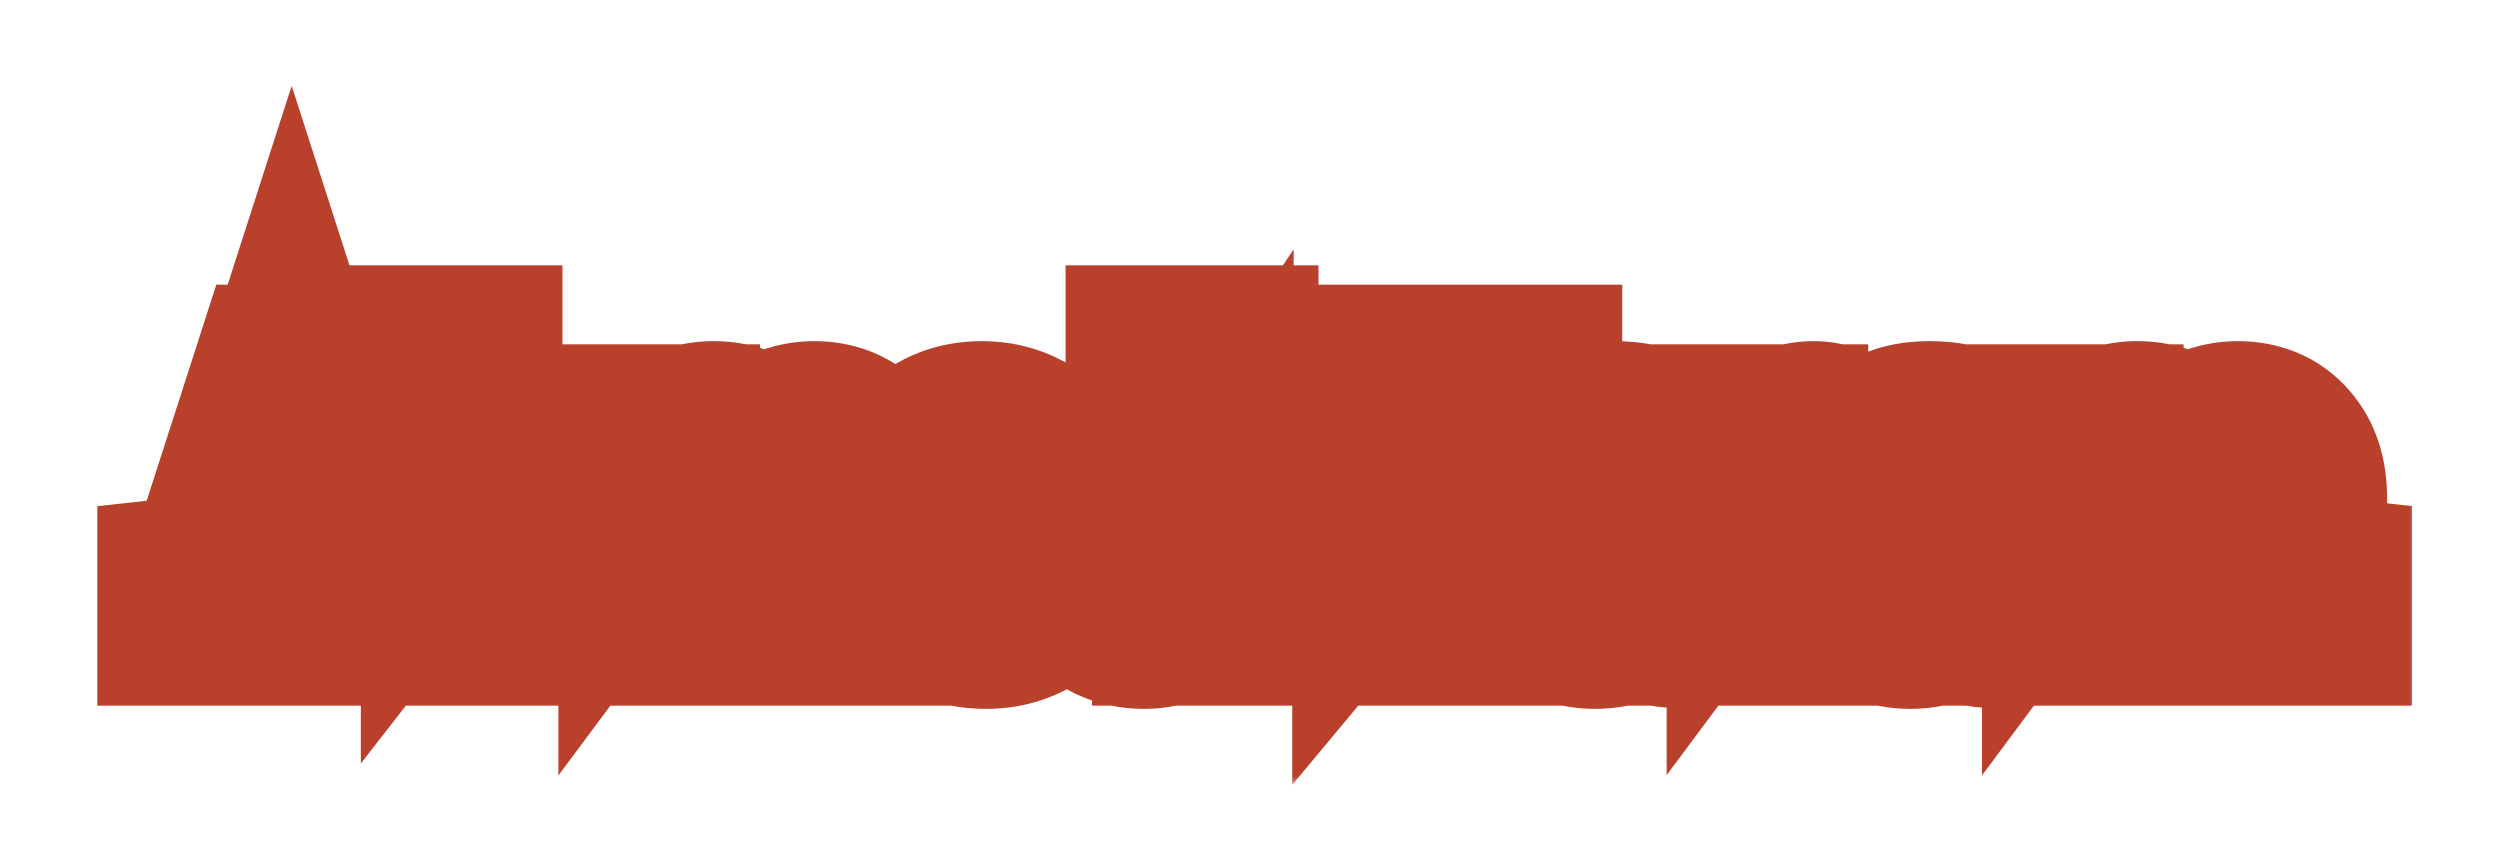 <svg width="124" height="43" viewBox="0 0 124 43" fill="none" xmlns="http://www.w3.org/2000/svg">
<g filter="url(#filter0_d_1_2)">
<mask id="path-1-outside-1_1_2" maskUnits="userSpaceOnUse" x="4" y="0" width="116" height="35" fill="black">
<rect fill="white" x="4" width="116" height="35"/>
<path d="M12.867 25.584V26H9.827V25.584L10.691 25.488C10.809 25.477 10.894 25.461 10.947 25.44C11.001 25.408 11.049 25.344 11.091 25.248C11.145 25.141 11.209 24.96 11.283 24.704L14.371 15.12H15.379L18.499 24.704C18.574 24.96 18.633 25.141 18.675 25.248C18.729 25.344 18.782 25.408 18.835 25.44C18.889 25.461 18.969 25.477 19.075 25.488L19.955 25.584V26H16.067V25.584L16.947 25.488C17.118 25.467 17.209 25.424 17.219 25.36C17.241 25.285 17.193 25.067 17.075 24.704L16.419 22.656H12.515L11.859 24.704C11.742 25.067 11.689 25.285 11.699 25.36C11.721 25.424 11.817 25.467 11.987 25.488L12.867 25.584ZM12.675 22.144H16.259L14.467 16.576L12.675 22.144ZM29.298 25.584V26H25.522V25.584L26.402 25.488C26.573 25.467 26.674 25.424 26.706 25.36C26.738 25.296 26.754 25.077 26.754 24.704V20.72C26.754 19.931 26.626 19.376 26.37 19.056C26.114 18.725 25.752 18.56 25.282 18.56C24.92 18.56 24.525 18.667 24.098 18.88C23.672 19.093 23.272 19.515 22.898 20.144V24.704C22.898 25.077 22.914 25.296 22.946 25.36C22.978 25.424 23.08 25.467 23.25 25.488L24.13 25.584V26H20.354V25.584L21.234 25.488C21.405 25.467 21.506 25.424 21.538 25.36C21.57 25.296 21.586 25.077 21.586 24.704V15.456C21.586 15.083 21.57 14.864 21.538 14.8C21.506 14.736 21.405 14.693 21.234 14.672L20.354 14.592V14.16H22.898V19.296C23.272 18.816 23.698 18.469 24.178 18.256C24.658 18.032 25.133 17.92 25.602 17.92C26.392 17.92 27 18.165 27.426 18.656C27.853 19.136 28.066 19.819 28.066 20.704V24.704C28.066 25.077 28.082 25.296 28.114 25.36C28.146 25.424 28.248 25.467 28.418 25.488L29.298 25.584ZM39.016 25.584V26H35.24V25.584L36.12 25.488C36.291 25.467 36.392 25.424 36.424 25.36C36.456 25.296 36.472 25.077 36.472 24.704V20.72C36.472 19.931 36.349 19.376 36.104 19.056C35.869 18.725 35.523 18.56 35.064 18.56C34.733 18.56 34.36 18.667 33.944 18.88C33.538 19.093 33.149 19.504 32.776 20.112V24.704C32.776 25.077 32.792 25.296 32.824 25.36C32.856 25.424 32.957 25.467 33.128 25.488L34.008 25.584V26H30.232V25.584L31.112 25.488C31.282 25.467 31.384 25.424 31.416 25.36C31.448 25.296 31.464 25.077 31.464 24.704V19.376C31.464 19.003 31.448 18.784 31.416 18.72C31.384 18.656 31.282 18.613 31.112 18.592L30.232 18.512V18.08H32.696V19.376C33.069 18.875 33.49 18.507 33.96 18.272C34.44 18.037 34.914 17.92 35.384 17.92C36.536 17.92 37.277 18.448 37.608 19.504C38.002 18.949 38.44 18.549 38.92 18.304C39.41 18.048 39.901 17.92 40.392 17.92C41.149 17.92 41.736 18.165 42.152 18.656C42.578 19.136 42.792 19.819 42.792 20.704V24.704C42.792 25.077 42.808 25.296 42.84 25.36C42.872 25.424 42.973 25.467 43.144 25.488L44.024 25.584V26H40.248V25.584L41.128 25.488C41.298 25.467 41.4 25.424 41.432 25.36C41.464 25.296 41.48 25.077 41.48 24.704V20.72C41.48 19.931 41.357 19.376 41.112 19.056C40.877 18.725 40.531 18.56 40.072 18.56C39.741 18.56 39.362 18.672 38.936 18.896C38.52 19.109 38.125 19.531 37.752 20.16C37.763 20.245 37.768 20.336 37.768 20.432C37.779 20.517 37.784 20.608 37.784 20.704V24.704C37.784 25.077 37.8 25.296 37.832 25.36C37.864 25.424 37.965 25.467 38.136 25.488L39.016 25.584ZM51.767 24.176C51.575 24.901 51.212 25.413 50.679 25.712C50.156 26.011 49.575 26.16 48.935 26.16C47.751 26.16 46.865 25.803 46.279 25.088C45.692 24.363 45.399 23.397 45.399 22.192V21.872C45.399 20.677 45.681 19.723 46.247 19.008C46.812 18.283 47.633 17.92 48.711 17.92C49.287 17.92 49.809 18.037 50.279 18.272C50.759 18.507 51.137 18.853 51.415 19.312C51.703 19.771 51.847 20.341 51.847 21.024C51.847 21.344 51.815 21.68 51.751 22.032H46.839V22.512C46.839 23.632 47.009 24.437 47.351 24.928C47.703 25.408 48.268 25.648 49.047 25.648C49.537 25.648 49.943 25.52 50.263 25.264C50.593 25.008 50.812 24.565 50.919 23.936L51.767 24.176ZM48.711 18.432C48.081 18.432 47.612 18.672 47.303 19.152C46.993 19.632 46.839 20.421 46.839 21.52H50.439V21.472C50.46 21.333 50.476 21.2 50.487 21.072C50.497 20.933 50.503 20.811 50.503 20.704C50.503 19.904 50.337 19.328 50.007 18.976C49.676 18.613 49.244 18.432 48.711 18.432ZM61.629 25.6V26H59.165V24.736C58.834 25.227 58.466 25.589 58.061 25.824C57.666 26.048 57.224 26.16 56.733 26.16C55.816 26.16 55.101 25.819 54.589 25.136C54.087 24.443 53.837 23.467 53.837 22.208V21.888C53.837 20.683 54.13 19.723 54.717 19.008C55.314 18.283 56.13 17.92 57.165 17.92C57.922 17.92 58.562 18.155 59.085 18.624V15.456C59.085 15.083 59.069 14.864 59.037 14.8C59.005 14.736 58.904 14.693 58.733 14.672L57.853 14.592V14.16H60.397V24.704C60.397 25.077 60.413 25.296 60.445 25.36C60.477 25.424 60.578 25.467 60.749 25.488L61.629 25.6ZM55.277 22.688C55.277 23.691 55.421 24.427 55.709 24.896C56.008 25.365 56.418 25.6 56.941 25.6C57.282 25.6 57.634 25.493 57.997 25.28C58.359 25.067 58.722 24.635 59.085 23.984V19.408C58.615 18.779 58.002 18.464 57.245 18.464C56.562 18.464 56.061 18.725 55.741 19.248C55.431 19.771 55.277 20.491 55.277 21.408V22.688ZM66.471 15.536V15.12H70.327V15.536L69.447 15.632C69.276 15.643 69.175 15.685 69.143 15.76C69.111 15.824 69.095 16.043 69.095 16.416V21.12L73.095 16.32C73.362 16.011 73.495 15.824 73.495 15.76C73.506 15.685 73.421 15.643 73.239 15.632L72.423 15.536V15.12H75.463V15.536L74.647 15.632C74.54 15.643 74.455 15.664 74.391 15.696C74.327 15.717 74.252 15.776 74.167 15.872C74.093 15.957 73.965 16.107 73.783 16.32L71.287 19.328L74.327 24.704C74.466 24.949 74.567 25.125 74.631 25.232C74.706 25.339 74.781 25.408 74.855 25.44C74.93 25.461 75.031 25.477 75.159 25.488L75.927 25.584V26H73.431L70.359 20.448L69.095 21.952V24.704C69.095 25.077 69.111 25.296 69.143 25.36C69.175 25.424 69.276 25.467 69.447 25.488L70.327 25.584V26H66.471V25.584L67.351 25.488C67.522 25.467 67.623 25.424 67.655 25.36C67.687 25.296 67.703 25.077 67.703 24.704V16.416C67.703 16.043 67.687 15.824 67.655 15.76C67.623 15.685 67.522 15.643 67.351 15.632L66.471 15.536ZM83.152 26.112C82.32 26.112 81.829 25.728 81.68 24.96C81.307 25.387 80.896 25.696 80.448 25.888C80 26.069 79.557 26.16 79.12 26.16C78.373 26.16 77.824 25.952 77.472 25.536C77.12 25.12 76.944 24.619 76.944 24.032C76.944 23.403 77.157 22.907 77.584 22.544C78.021 22.171 78.773 21.984 79.84 21.984H81.648V20.688C81.648 19.835 81.499 19.248 81.2 18.928C80.912 18.597 80.517 18.432 80.016 18.432C79.696 18.432 79.408 18.496 79.152 18.624C78.896 18.752 78.709 18.987 78.592 19.328C78.485 19.659 78.475 20.144 78.56 20.784L77.296 20.592C77.243 20.091 77.307 19.643 77.488 19.248C77.68 18.843 77.989 18.523 78.416 18.288C78.853 18.043 79.397 17.92 80.048 17.92C80.827 17.92 81.424 18.053 81.84 18.32C82.256 18.576 82.544 18.912 82.704 19.328C82.875 19.744 82.96 20.197 82.96 20.688V24.288C82.96 24.832 83.019 25.173 83.136 25.312C83.264 25.451 83.403 25.52 83.552 25.52C83.648 25.52 83.749 25.499 83.856 25.456C83.963 25.403 84.08 25.323 84.208 25.216L84.496 25.616C84.336 25.755 84.144 25.872 83.92 25.968C83.707 26.064 83.451 26.112 83.152 26.112ZM79.568 25.488C79.867 25.488 80.187 25.408 80.528 25.248C80.88 25.077 81.253 24.741 81.648 24.24V22.496H80.016C79.419 22.496 78.981 22.619 78.704 22.864C78.437 23.099 78.304 23.467 78.304 23.968C78.304 24.448 78.405 24.821 78.608 25.088C78.821 25.355 79.141 25.488 79.568 25.488ZM85.201 18.512V18.08H87.665V19.36C88.038 18.859 88.411 18.496 88.785 18.272C89.169 18.037 89.558 17.92 89.953 17.92C90.294 17.92 90.614 18.021 90.913 18.224C91.211 18.427 91.462 18.752 91.665 19.2L90.625 19.824C90.465 19.44 90.283 19.173 90.081 19.024C89.878 18.875 89.654 18.8 89.409 18.8C89.142 18.8 88.875 18.885 88.609 19.056C88.353 19.227 88.065 19.547 87.745 20.016V24.704C87.745 25.077 87.761 25.301 87.793 25.376C87.825 25.44 87.926 25.477 88.097 25.488L89.297 25.584V26H85.201V25.584L86.081 25.488C86.251 25.467 86.353 25.424 86.385 25.36C86.417 25.296 86.433 25.077 86.433 24.704V19.376C86.433 19.003 86.417 18.784 86.385 18.72C86.353 18.656 86.251 18.613 86.081 18.592L85.201 18.512ZM98.793 26.112C97.961 26.112 97.47 25.728 97.321 24.96C96.947 25.387 96.537 25.696 96.089 25.888C95.641 26.069 95.198 26.16 94.761 26.16C94.014 26.16 93.465 25.952 93.113 25.536C92.761 25.12 92.585 24.619 92.585 24.032C92.585 23.403 92.798 22.907 93.225 22.544C93.662 22.171 94.414 21.984 95.481 21.984H97.289V20.688C97.289 19.835 97.139 19.248 96.841 18.928C96.553 18.597 96.158 18.432 95.657 18.432C95.337 18.432 95.049 18.496 94.793 18.624C94.537 18.752 94.35 18.987 94.233 19.328C94.126 19.659 94.115 20.144 94.201 20.784L92.937 20.592C92.883 20.091 92.947 19.643 93.129 19.248C93.321 18.843 93.63 18.523 94.057 18.288C94.494 18.043 95.038 17.92 95.689 17.92C96.467 17.92 97.065 18.053 97.481 18.32C97.897 18.576 98.185 18.912 98.345 19.328C98.515 19.744 98.601 20.197 98.601 20.688V24.288C98.601 24.832 98.659 25.173 98.777 25.312C98.905 25.451 99.043 25.52 99.193 25.52C99.289 25.52 99.39 25.499 99.497 25.456C99.603 25.403 99.721 25.323 99.849 25.216L100.137 25.616C99.977 25.755 99.785 25.872 99.561 25.968C99.347 26.064 99.091 26.112 98.793 26.112ZM95.209 25.488C95.507 25.488 95.827 25.408 96.169 25.248C96.521 25.077 96.894 24.741 97.289 24.24V22.496H95.657C95.059 22.496 94.622 22.619 94.345 22.864C94.078 23.099 93.945 23.467 93.945 23.968C93.945 24.448 94.046 24.821 94.249 25.088C94.462 25.355 94.782 25.488 95.209 25.488ZM109.625 25.584V26H105.849V25.584L106.729 25.488C106.9 25.467 107.001 25.424 107.033 25.36C107.065 25.296 107.081 25.077 107.081 24.704V20.72C107.081 19.931 106.959 19.376 106.713 19.056C106.479 18.725 106.132 18.56 105.673 18.56C105.343 18.56 104.969 18.667 104.553 18.88C104.148 19.093 103.759 19.504 103.385 20.112V24.704C103.385 25.077 103.401 25.296 103.433 25.36C103.465 25.424 103.567 25.467 103.737 25.488L104.617 25.584V26H100.841V25.584L101.721 25.488C101.892 25.467 101.993 25.424 102.025 25.36C102.057 25.296 102.073 25.077 102.073 24.704V19.376C102.073 19.003 102.057 18.784 102.025 18.72C101.993 18.656 101.892 18.613 101.721 18.592L100.841 18.512V18.08H103.305V19.376C103.679 18.875 104.1 18.507 104.569 18.272C105.049 18.037 105.524 17.92 105.993 17.92C107.145 17.92 107.887 18.448 108.217 19.504C108.612 18.949 109.049 18.549 109.529 18.304C110.02 18.048 110.511 17.92 111.001 17.92C111.759 17.92 112.345 18.165 112.761 18.656C113.188 19.136 113.401 19.819 113.401 20.704V24.704C113.401 25.077 113.417 25.296 113.449 25.36C113.481 25.424 113.583 25.467 113.753 25.488L114.633 25.584V26H110.857V25.584L111.737 25.488C111.908 25.467 112.009 25.424 112.041 25.36C112.073 25.296 112.089 25.077 112.089 24.704V20.72C112.089 19.931 111.967 19.376 111.721 19.056C111.487 18.725 111.14 18.56 110.681 18.56C110.351 18.56 109.972 18.672 109.545 18.896C109.129 19.109 108.735 19.531 108.361 20.16C108.372 20.245 108.377 20.336 108.377 20.432C108.388 20.517 108.393 20.608 108.393 20.704V24.704C108.393 25.077 108.409 25.296 108.441 25.36C108.473 25.424 108.575 25.467 108.745 25.488L109.625 25.584Z"/>
</mask>
<path d="M12.867 25.584V26H9.827V25.584L10.691 25.488C10.809 25.477 10.894 25.461 10.947 25.44C11.001 25.408 11.049 25.344 11.091 25.248C11.145 25.141 11.209 24.96 11.283 24.704L14.371 15.12H15.379L18.499 24.704C18.574 24.96 18.633 25.141 18.675 25.248C18.729 25.344 18.782 25.408 18.835 25.44C18.889 25.461 18.969 25.477 19.075 25.488L19.955 25.584V26H16.067V25.584L16.947 25.488C17.118 25.467 17.209 25.424 17.219 25.36C17.241 25.285 17.193 25.067 17.075 24.704L16.419 22.656H12.515L11.859 24.704C11.742 25.067 11.689 25.285 11.699 25.36C11.721 25.424 11.817 25.467 11.987 25.488L12.867 25.584ZM12.675 22.144H16.259L14.467 16.576L12.675 22.144ZM29.298 25.584V26H25.522V25.584L26.402 25.488C26.573 25.467 26.674 25.424 26.706 25.36C26.738 25.296 26.754 25.077 26.754 24.704V20.72C26.754 19.931 26.626 19.376 26.37 19.056C26.114 18.725 25.752 18.56 25.282 18.56C24.92 18.56 24.525 18.667 24.098 18.88C23.672 19.093 23.272 19.515 22.898 20.144V24.704C22.898 25.077 22.914 25.296 22.946 25.36C22.978 25.424 23.08 25.467 23.25 25.488L24.13 25.584V26H20.354V25.584L21.234 25.488C21.405 25.467 21.506 25.424 21.538 25.36C21.57 25.296 21.586 25.077 21.586 24.704V15.456C21.586 15.083 21.57 14.864 21.538 14.8C21.506 14.736 21.405 14.693 21.234 14.672L20.354 14.592V14.16H22.898V19.296C23.272 18.816 23.698 18.469 24.178 18.256C24.658 18.032 25.133 17.92 25.602 17.92C26.392 17.92 27 18.165 27.426 18.656C27.853 19.136 28.066 19.819 28.066 20.704V24.704C28.066 25.077 28.082 25.296 28.114 25.36C28.146 25.424 28.248 25.467 28.418 25.488L29.298 25.584ZM39.016 25.584V26H35.24V25.584L36.12 25.488C36.291 25.467 36.392 25.424 36.424 25.36C36.456 25.296 36.472 25.077 36.472 24.704V20.72C36.472 19.931 36.349 19.376 36.104 19.056C35.869 18.725 35.523 18.56 35.064 18.56C34.733 18.56 34.36 18.667 33.944 18.88C33.538 19.093 33.149 19.504 32.776 20.112V24.704C32.776 25.077 32.792 25.296 32.824 25.36C32.856 25.424 32.957 25.467 33.128 25.488L34.008 25.584V26H30.232V25.584L31.112 25.488C31.282 25.467 31.384 25.424 31.416 25.36C31.448 25.296 31.464 25.077 31.464 24.704V19.376C31.464 19.003 31.448 18.784 31.416 18.72C31.384 18.656 31.282 18.613 31.112 18.592L30.232 18.512V18.08H32.696V19.376C33.069 18.875 33.49 18.507 33.96 18.272C34.44 18.037 34.914 17.92 35.384 17.92C36.536 17.92 37.277 18.448 37.608 19.504C38.002 18.949 38.44 18.549 38.92 18.304C39.41 18.048 39.901 17.92 40.392 17.92C41.149 17.92 41.736 18.165 42.152 18.656C42.578 19.136 42.792 19.819 42.792 20.704V24.704C42.792 25.077 42.808 25.296 42.84 25.36C42.872 25.424 42.973 25.467 43.144 25.488L44.024 25.584V26H40.248V25.584L41.128 25.488C41.298 25.467 41.4 25.424 41.432 25.36C41.464 25.296 41.48 25.077 41.48 24.704V20.72C41.48 19.931 41.357 19.376 41.112 19.056C40.877 18.725 40.531 18.56 40.072 18.56C39.741 18.56 39.362 18.672 38.936 18.896C38.52 19.109 38.125 19.531 37.752 20.16C37.763 20.245 37.768 20.336 37.768 20.432C37.779 20.517 37.784 20.608 37.784 20.704V24.704C37.784 25.077 37.8 25.296 37.832 25.36C37.864 25.424 37.965 25.467 38.136 25.488L39.016 25.584ZM51.767 24.176C51.575 24.901 51.212 25.413 50.679 25.712C50.156 26.011 49.575 26.16 48.935 26.16C47.751 26.16 46.865 25.803 46.279 25.088C45.692 24.363 45.399 23.397 45.399 22.192V21.872C45.399 20.677 45.681 19.723 46.247 19.008C46.812 18.283 47.633 17.92 48.711 17.92C49.287 17.92 49.809 18.037 50.279 18.272C50.759 18.507 51.137 18.853 51.415 19.312C51.703 19.771 51.847 20.341 51.847 21.024C51.847 21.344 51.815 21.68 51.751 22.032H46.839V22.512C46.839 23.632 47.009 24.437 47.351 24.928C47.703 25.408 48.268 25.648 49.047 25.648C49.537 25.648 49.943 25.52 50.263 25.264C50.593 25.008 50.812 24.565 50.919 23.936L51.767 24.176ZM48.711 18.432C48.081 18.432 47.612 18.672 47.303 19.152C46.993 19.632 46.839 20.421 46.839 21.52H50.439V21.472C50.46 21.333 50.476 21.2 50.487 21.072C50.497 20.933 50.503 20.811 50.503 20.704C50.503 19.904 50.337 19.328 50.007 18.976C49.676 18.613 49.244 18.432 48.711 18.432ZM61.629 25.6V26H59.165V24.736C58.834 25.227 58.466 25.589 58.061 25.824C57.666 26.048 57.224 26.16 56.733 26.16C55.816 26.16 55.101 25.819 54.589 25.136C54.087 24.443 53.837 23.467 53.837 22.208V21.888C53.837 20.683 54.13 19.723 54.717 19.008C55.314 18.283 56.13 17.92 57.165 17.92C57.922 17.92 58.562 18.155 59.085 18.624V15.456C59.085 15.083 59.069 14.864 59.037 14.8C59.005 14.736 58.904 14.693 58.733 14.672L57.853 14.592V14.16H60.397V24.704C60.397 25.077 60.413 25.296 60.445 25.36C60.477 25.424 60.578 25.467 60.749 25.488L61.629 25.6ZM55.277 22.688C55.277 23.691 55.421 24.427 55.709 24.896C56.008 25.365 56.418 25.6 56.941 25.6C57.282 25.6 57.634 25.493 57.997 25.28C58.359 25.067 58.722 24.635 59.085 23.984V19.408C58.615 18.779 58.002 18.464 57.245 18.464C56.562 18.464 56.061 18.725 55.741 19.248C55.431 19.771 55.277 20.491 55.277 21.408V22.688ZM66.471 15.536V15.12H70.327V15.536L69.447 15.632C69.276 15.643 69.175 15.685 69.143 15.76C69.111 15.824 69.095 16.043 69.095 16.416V21.12L73.095 16.32C73.362 16.011 73.495 15.824 73.495 15.76C73.506 15.685 73.421 15.643 73.239 15.632L72.423 15.536V15.12H75.463V15.536L74.647 15.632C74.54 15.643 74.455 15.664 74.391 15.696C74.327 15.717 74.252 15.776 74.167 15.872C74.093 15.957 73.965 16.107 73.783 16.32L71.287 19.328L74.327 24.704C74.466 24.949 74.567 25.125 74.631 25.232C74.706 25.339 74.781 25.408 74.855 25.44C74.93 25.461 75.031 25.477 75.159 25.488L75.927 25.584V26H73.431L70.359 20.448L69.095 21.952V24.704C69.095 25.077 69.111 25.296 69.143 25.36C69.175 25.424 69.276 25.467 69.447 25.488L70.327 25.584V26H66.471V25.584L67.351 25.488C67.522 25.467 67.623 25.424 67.655 25.36C67.687 25.296 67.703 25.077 67.703 24.704V16.416C67.703 16.043 67.687 15.824 67.655 15.76C67.623 15.685 67.522 15.643 67.351 15.632L66.471 15.536ZM83.152 26.112C82.32 26.112 81.829 25.728 81.68 24.96C81.307 25.387 80.896 25.696 80.448 25.888C80 26.069 79.557 26.16 79.12 26.16C78.373 26.16 77.824 25.952 77.472 25.536C77.12 25.12 76.944 24.619 76.944 24.032C76.944 23.403 77.157 22.907 77.584 22.544C78.021 22.171 78.773 21.984 79.84 21.984H81.648V20.688C81.648 19.835 81.499 19.248 81.2 18.928C80.912 18.597 80.517 18.432 80.016 18.432C79.696 18.432 79.408 18.496 79.152 18.624C78.896 18.752 78.709 18.987 78.592 19.328C78.485 19.659 78.475 20.144 78.56 20.784L77.296 20.592C77.243 20.091 77.307 19.643 77.488 19.248C77.68 18.843 77.989 18.523 78.416 18.288C78.853 18.043 79.397 17.92 80.048 17.92C80.827 17.92 81.424 18.053 81.84 18.32C82.256 18.576 82.544 18.912 82.704 19.328C82.875 19.744 82.96 20.197 82.96 20.688V24.288C82.96 24.832 83.019 25.173 83.136 25.312C83.264 25.451 83.403 25.52 83.552 25.52C83.648 25.52 83.749 25.499 83.856 25.456C83.963 25.403 84.08 25.323 84.208 25.216L84.496 25.616C84.336 25.755 84.144 25.872 83.92 25.968C83.707 26.064 83.451 26.112 83.152 26.112ZM79.568 25.488C79.867 25.488 80.187 25.408 80.528 25.248C80.88 25.077 81.253 24.741 81.648 24.24V22.496H80.016C79.419 22.496 78.981 22.619 78.704 22.864C78.437 23.099 78.304 23.467 78.304 23.968C78.304 24.448 78.405 24.821 78.608 25.088C78.821 25.355 79.141 25.488 79.568 25.488ZM85.201 18.512V18.08H87.665V19.36C88.038 18.859 88.411 18.496 88.785 18.272C89.169 18.037 89.558 17.92 89.953 17.92C90.294 17.92 90.614 18.021 90.913 18.224C91.211 18.427 91.462 18.752 91.665 19.2L90.625 19.824C90.465 19.44 90.283 19.173 90.081 19.024C89.878 18.875 89.654 18.8 89.409 18.8C89.142 18.8 88.875 18.885 88.609 19.056C88.353 19.227 88.065 19.547 87.745 20.016V24.704C87.745 25.077 87.761 25.301 87.793 25.376C87.825 25.44 87.926 25.477 88.097 25.488L89.297 25.584V26H85.201V25.584L86.081 25.488C86.251 25.467 86.353 25.424 86.385 25.36C86.417 25.296 86.433 25.077 86.433 24.704V19.376C86.433 19.003 86.417 18.784 86.385 18.72C86.353 18.656 86.251 18.613 86.081 18.592L85.201 18.512ZM98.793 26.112C97.961 26.112 97.47 25.728 97.321 24.96C96.947 25.387 96.537 25.696 96.089 25.888C95.641 26.069 95.198 26.16 94.761 26.16C94.014 26.16 93.465 25.952 93.113 25.536C92.761 25.12 92.585 24.619 92.585 24.032C92.585 23.403 92.798 22.907 93.225 22.544C93.662 22.171 94.414 21.984 95.481 21.984H97.289V20.688C97.289 19.835 97.139 19.248 96.841 18.928C96.553 18.597 96.158 18.432 95.657 18.432C95.337 18.432 95.049 18.496 94.793 18.624C94.537 18.752 94.35 18.987 94.233 19.328C94.126 19.659 94.115 20.144 94.201 20.784L92.937 20.592C92.883 20.091 92.947 19.643 93.129 19.248C93.321 18.843 93.63 18.523 94.057 18.288C94.494 18.043 95.038 17.92 95.689 17.92C96.467 17.92 97.065 18.053 97.481 18.32C97.897 18.576 98.185 18.912 98.345 19.328C98.515 19.744 98.601 20.197 98.601 20.688V24.288C98.601 24.832 98.659 25.173 98.777 25.312C98.905 25.451 99.043 25.52 99.193 25.52C99.289 25.52 99.39 25.499 99.497 25.456C99.603 25.403 99.721 25.323 99.849 25.216L100.137 25.616C99.977 25.755 99.785 25.872 99.561 25.968C99.347 26.064 99.091 26.112 98.793 26.112ZM95.209 25.488C95.507 25.488 95.827 25.408 96.169 25.248C96.521 25.077 96.894 24.741 97.289 24.24V22.496H95.657C95.059 22.496 94.622 22.619 94.345 22.864C94.078 23.099 93.945 23.467 93.945 23.968C93.945 24.448 94.046 24.821 94.249 25.088C94.462 25.355 94.782 25.488 95.209 25.488ZM109.625 25.584V26H105.849V25.584L106.729 25.488C106.9 25.467 107.001 25.424 107.033 25.36C107.065 25.296 107.081 25.077 107.081 24.704V20.72C107.081 19.931 106.959 19.376 106.713 19.056C106.479 18.725 106.132 18.56 105.673 18.56C105.343 18.56 104.969 18.667 104.553 18.88C104.148 19.093 103.759 19.504 103.385 20.112V24.704C103.385 25.077 103.401 25.296 103.433 25.36C103.465 25.424 103.567 25.467 103.737 25.488L104.617 25.584V26H100.841V25.584L101.721 25.488C101.892 25.467 101.993 25.424 102.025 25.36C102.057 25.296 102.073 25.077 102.073 24.704V19.376C102.073 19.003 102.057 18.784 102.025 18.72C101.993 18.656 101.892 18.613 101.721 18.592L100.841 18.512V18.08H103.305V19.376C103.679 18.875 104.1 18.507 104.569 18.272C105.049 18.037 105.524 17.92 105.993 17.92C107.145 17.92 107.887 18.448 108.217 19.504C108.612 18.949 109.049 18.549 109.529 18.304C110.02 18.048 110.511 17.92 111.001 17.92C111.759 17.92 112.345 18.165 112.761 18.656C113.188 19.136 113.401 19.819 113.401 20.704V24.704C113.401 25.077 113.417 25.296 113.449 25.36C113.481 25.424 113.583 25.467 113.753 25.488L114.633 25.584V26H110.857V25.584L111.737 25.488C111.908 25.467 112.009 25.424 112.041 25.36C112.073 25.296 112.089 25.077 112.089 24.704V20.72C112.089 19.931 111.967 19.376 111.721 19.056C111.487 18.725 111.14 18.56 110.681 18.56C110.351 18.56 109.972 18.672 109.545 18.896C109.129 19.109 108.735 19.531 108.361 20.16C108.372 20.245 108.377 20.336 108.377 20.432C108.388 20.517 108.393 20.608 108.393 20.704V24.704C108.393 25.077 108.409 25.296 108.441 25.36C108.473 25.424 108.575 25.467 108.745 25.488L109.625 25.584Z" fill="#45CD4E"/>
<path d="M12.867 25.584H17.867V21.1L13.41 20.613L12.867 25.584ZM12.867 26V31H17.867V26H12.867ZM9.827 26H4.827V31H9.827V26ZM9.827 25.584L9.275 20.615L4.827 21.109V25.584H9.827ZM10.691 25.488L10.239 20.509L10.189 20.513L10.139 20.519L10.691 25.488ZM10.947 25.44L12.804 30.082L13.176 29.934L13.52 29.727L10.947 25.44ZM11.091 25.248L6.619 23.012L6.568 23.113L6.522 23.217L11.091 25.248ZM11.283 24.704L6.524 23.171L6.503 23.237L6.483 23.304L11.283 24.704ZM14.371 15.12V10.12H10.729L9.612 13.587L14.371 15.12ZM15.379 15.12L20.134 13.572L19.01 10.12H15.379V15.12ZM18.499 24.704L23.299 23.304L23.278 23.23L23.254 23.156L18.499 24.704ZM18.675 25.248L14.033 27.105L14.151 27.399L14.305 27.676L18.675 25.248ZM18.835 25.44L16.263 29.727L16.606 29.934L16.978 30.082L18.835 25.44ZM19.075 25.488L19.618 20.517L19.595 20.515L19.573 20.513L19.075 25.488ZM19.955 25.584H24.955V21.1L20.498 20.613L19.955 25.584ZM19.955 26V31H24.955V26H19.955ZM16.067 26H11.067V31H16.067V26ZM16.067 25.584L15.525 20.613L11.067 21.1V25.584H16.067ZM16.947 25.488L17.49 30.459L17.529 30.454L17.567 30.449L16.947 25.488ZM17.219 25.36L12.412 23.986L12.334 24.259L12.287 24.538L17.219 25.36ZM17.075 24.704L12.314 26.229L12.316 26.236L12.318 26.243L17.075 24.704ZM16.419 22.656L21.181 21.131L20.068 17.656H16.419V22.656ZM12.515 22.656V17.656H8.867L7.754 21.131L12.515 22.656ZM11.859 24.704L16.617 26.243L16.619 26.236L16.621 26.229L11.859 24.704ZM11.699 25.36L6.75 26.067L6.813 26.513L6.956 26.941L11.699 25.36ZM11.987 25.488L11.367 30.449L11.406 30.454L11.445 30.459L11.987 25.488ZM12.675 22.144L7.916 20.612L5.814 27.144H12.675V22.144ZM16.259 22.144V27.144H23.121L21.019 20.612L16.259 22.144ZM14.467 16.576L19.227 15.044L14.467 0.256L9.708 15.044L14.467 16.576ZM12.867 25.584H7.867V26H12.867H17.867V25.584H12.867ZM12.867 26V21H9.827V26V31H12.867V26ZM9.827 26H14.827V25.584H9.827H4.827V26H9.827ZM9.827 25.584L10.38 30.553L11.243 30.457L10.691 25.488L10.139 20.519L9.275 20.615L9.827 25.584ZM10.691 25.488L11.144 30.468C11.348 30.449 12.042 30.387 12.804 30.082L10.947 25.44L9.09 20.798C9.477 20.643 9.789 20.578 9.922 20.554C10.078 20.524 10.191 20.513 10.239 20.509L10.691 25.488ZM10.947 25.44L13.52 29.727C14.877 28.913 15.459 27.733 15.66 27.279L11.091 25.248L6.522 23.217C6.609 23.022 6.764 22.713 7.023 22.368C7.281 22.024 7.713 21.55 8.375 21.152L10.947 25.44ZM11.091 25.248L15.563 27.484C15.834 26.942 16.002 26.384 16.083 26.104L11.283 24.704L6.483 23.304C6.463 23.374 6.456 23.39 6.464 23.368C6.469 23.355 6.482 23.32 6.503 23.267C6.523 23.218 6.561 23.128 6.619 23.012L11.091 25.248ZM11.283 24.704L16.042 26.237L19.13 16.653L14.371 15.12L9.612 13.587L6.524 23.171L11.283 24.704ZM14.371 15.12V20.12H15.379V15.12V10.12H14.371V15.12ZM15.379 15.12L10.625 16.668L13.745 26.252L18.499 24.704L23.254 23.156L20.134 13.572L15.379 15.12ZM18.499 24.704L13.699 26.104C13.776 26.367 13.892 26.753 14.033 27.105L18.675 25.248L23.318 23.391C23.329 23.42 23.338 23.444 23.344 23.46C23.35 23.476 23.355 23.488 23.357 23.494C23.361 23.507 23.361 23.507 23.357 23.493C23.352 23.479 23.345 23.457 23.335 23.424C23.325 23.391 23.313 23.352 23.299 23.304L18.499 24.704ZM18.675 25.248L14.305 27.676C14.502 28.031 15.08 29.018 16.263 29.727L18.835 25.44L21.408 21.152C21.994 21.504 22.378 21.905 22.596 22.167C22.822 22.437 22.966 22.675 23.046 22.82L18.675 25.248ZM18.835 25.44L16.978 30.082C17.694 30.368 18.334 30.439 18.578 30.463L19.075 25.488L19.573 20.513C19.635 20.519 19.756 20.533 19.916 20.565C20.062 20.594 20.345 20.659 20.692 20.798L18.835 25.44ZM19.075 25.488L18.533 30.459L19.413 30.555L19.955 25.584L20.498 20.613L19.618 20.517L19.075 25.488ZM19.955 25.584H14.955V26H19.955H24.955V25.584H19.955ZM19.955 26V21H16.067V26V31H19.955V26ZM16.067 26H21.067V25.584H16.067H11.067V26H16.067ZM16.067 25.584L16.61 30.555L17.49 30.459L16.947 25.488L16.405 20.517L15.525 20.613L16.067 25.584ZM16.947 25.488L17.567 30.449C17.858 30.413 18.528 30.314 19.272 29.964C19.963 29.639 21.753 28.573 22.151 26.182L17.219 25.36L12.287 24.538C12.675 22.211 14.415 21.198 15.014 20.916C15.668 20.608 16.207 20.542 16.327 20.527L16.947 25.488ZM17.219 25.36L22.027 26.734C22.293 25.804 22.22 25.026 22.202 24.824C22.172 24.502 22.119 24.234 22.083 24.068C22.009 23.73 21.912 23.409 21.833 23.165L17.075 24.704L12.318 26.243C12.356 26.361 12.342 26.332 12.316 26.212C12.303 26.156 12.265 25.979 12.243 25.73C12.231 25.602 12.218 25.398 12.227 25.145C12.236 24.911 12.267 24.491 12.412 23.986L17.219 25.36ZM17.075 24.704L21.837 23.179L21.181 21.131L16.419 22.656L11.658 24.181L12.314 26.229L17.075 24.704ZM16.419 22.656V17.656H12.515V22.656V27.656H16.419V22.656ZM12.515 22.656L7.754 21.131L7.098 23.179L11.859 24.704L16.621 26.229L17.277 24.181L12.515 22.656ZM11.859 24.704L7.102 23.165C7.028 23.395 6.943 23.673 6.874 23.955C6.84 24.094 6.792 24.306 6.755 24.557C6.734 24.704 6.642 25.314 6.75 26.067L11.699 25.36L16.649 24.653C16.708 25.066 16.701 25.396 16.693 25.566C16.683 25.756 16.665 25.905 16.651 25.997C16.625 26.174 16.596 26.296 16.589 26.325C16.573 26.388 16.574 26.376 16.617 26.243L11.859 24.704ZM11.699 25.36L6.956 26.941C7.607 28.895 9.131 29.731 9.757 30.009C10.447 30.316 11.063 30.411 11.367 30.449L11.987 25.488L12.607 20.527C12.741 20.543 13.224 20.607 13.818 20.871C14.348 21.106 15.813 21.889 16.443 23.779L11.699 25.36ZM11.987 25.488L11.445 30.459L12.325 30.555L12.867 25.584L13.41 20.613L12.53 20.517L11.987 25.488ZM12.675 22.144V27.144H16.259V22.144V17.144H12.675V22.144ZM16.259 22.144L21.019 20.612L19.227 15.044L14.467 16.576L9.708 18.108L11.5 23.676L16.259 22.144ZM14.467 16.576L9.708 15.044L7.916 20.612L12.675 22.144L17.435 23.676L19.227 18.108L14.467 16.576ZM29.298 25.584H34.298V21.1L29.84 20.613L29.298 25.584ZM29.298 26V31H34.298V26H29.298ZM25.522 26H20.522V31H25.522V26ZM25.522 25.584L24.98 20.613L20.522 21.1V25.584H25.522ZM26.402 25.488L26.945 30.459L26.983 30.454L27.022 30.449L26.402 25.488ZM26.706 25.36L22.234 23.124L22.234 23.124L26.706 25.36ZM26.37 19.056L22.417 22.117L22.441 22.148L22.466 22.18L26.37 19.056ZM24.098 18.88L26.334 23.352L26.334 23.352L24.098 18.88ZM22.898 20.144L18.598 17.593L17.898 18.773V20.144H22.898ZM22.946 25.36L27.418 23.124L27.418 23.124L22.946 25.36ZM23.25 25.488L22.63 30.449L22.669 30.454L22.708 30.459L23.25 25.488ZM24.13 25.584H29.13V21.1L24.672 20.613L24.13 25.584ZM24.13 26V31H29.13V26H24.13ZM20.354 26H15.354V31H20.354V26ZM20.354 25.584L19.812 20.613L15.354 21.1V25.584H20.354ZM21.234 25.488L21.776 30.459L21.816 30.454L21.854 30.449L21.234 25.488ZM21.538 14.8L26.01 12.564L26.01 12.564L21.538 14.8ZM21.234 14.672L21.854 9.711L21.771 9.7L21.687 9.693L21.234 14.672ZM20.354 14.592H15.354V19.158L19.902 19.572L20.354 14.592ZM20.354 14.16V9.16H15.354V14.16H20.354ZM22.898 14.16H27.898V9.16H22.898V14.16ZM22.898 19.296H17.898V33.869L26.845 22.366L22.898 19.296ZM24.178 18.256L26.209 22.825L26.251 22.806L26.293 22.787L24.178 18.256ZM27.426 18.656L23.653 21.937L23.671 21.957L23.689 21.978L27.426 18.656ZM28.114 25.36L23.642 27.596L23.642 27.596L28.114 25.36ZM28.418 25.488L27.798 30.449L27.837 30.454L27.876 30.459L28.418 25.488ZM29.298 25.584H24.298V26H29.298H34.298V25.584H29.298ZM29.298 26V21H25.522V26V31H29.298V26ZM25.522 26H30.522V25.584H25.522H20.522V26H25.522ZM25.522 25.584L26.064 30.555L26.945 30.459L26.402 25.488L25.86 20.517L24.98 20.613L25.522 25.584ZM26.402 25.488L27.022 30.449C27.337 30.41 27.907 30.318 28.547 30.048C29.132 29.802 30.407 29.139 31.178 27.596L26.706 25.36L22.234 23.124C22.974 21.645 24.182 21.036 24.666 20.832C25.205 20.605 25.638 20.545 25.782 20.527L26.402 25.488ZM26.706 25.36L31.178 27.596C31.532 26.89 31.634 26.257 31.657 26.12C31.699 25.87 31.719 25.652 31.729 25.513C31.75 25.227 31.754 24.941 31.754 24.704H26.754H21.754C21.754 24.84 21.751 24.85 21.756 24.783C21.758 24.753 21.767 24.626 21.798 24.446C21.814 24.354 21.842 24.201 21.894 24.013C21.939 23.846 22.038 23.515 22.234 23.124L26.706 25.36ZM26.754 24.704H31.754V20.72H26.754H21.754V24.704H26.754ZM26.754 20.72H31.754C31.754 19.698 31.65 17.652 30.275 15.932L26.37 19.056L22.466 22.18C21.98 21.572 21.829 21.022 21.786 20.836C21.74 20.634 21.754 20.57 21.754 20.72H26.754ZM26.37 19.056L30.324 15.995C28.996 14.28 27.083 13.56 25.282 13.56V18.56V23.56C24.927 23.56 24.407 23.496 23.832 23.233C23.239 22.963 22.76 22.56 22.417 22.117L26.37 19.056ZM25.282 18.56V13.56C23.938 13.56 22.773 13.953 21.862 14.408L24.098 18.88L26.334 23.352C26.277 23.381 25.901 23.56 25.282 23.56V18.56ZM24.098 18.88L21.862 14.408C20.234 15.222 19.219 16.547 18.598 17.593L22.898 20.144L27.198 22.695C27.241 22.623 27.218 22.679 27.104 22.799C26.989 22.92 26.74 23.149 26.334 23.352L24.098 18.88ZM22.898 20.144H17.898V24.704H22.898H27.898V20.144H22.898ZM22.898 24.704H17.898C17.898 24.941 17.903 25.227 17.924 25.513C17.934 25.652 17.953 25.87 17.996 26.12C18.019 26.257 18.121 26.89 18.474 27.596L22.946 25.36L27.418 23.124C27.614 23.515 27.713 23.846 27.759 24.013C27.81 24.201 27.839 24.354 27.855 24.446C27.885 24.626 27.895 24.753 27.897 24.783C27.902 24.85 27.898 24.84 27.898 24.704H22.898ZM22.946 25.36L18.474 27.596C19.246 29.139 20.52 29.802 21.106 30.048C21.746 30.318 22.316 30.41 22.63 30.449L23.25 25.488L23.87 20.527C24.014 20.545 24.448 20.605 24.986 20.832C25.471 21.036 26.679 21.645 27.418 23.124L22.946 25.36ZM23.25 25.488L22.708 30.459L23.588 30.555L24.13 25.584L24.672 20.613L23.793 20.517L23.25 25.488ZM24.13 25.584H19.13V26H24.13H29.13V25.584H24.13ZM24.13 26V21H20.354V26V31H24.13V26ZM20.354 26H25.354V25.584H20.354H15.354V26H20.354ZM20.354 25.584L20.896 30.555L21.776 30.459L21.234 25.488L20.692 20.517L19.812 20.613L20.354 25.584ZM21.234 25.488L21.854 30.449C22.169 30.41 22.739 30.318 23.378 30.048C23.964 29.802 25.239 29.139 26.01 27.596L21.538 25.36L17.066 23.124C17.806 21.645 19.014 21.036 19.498 20.832C20.037 20.605 20.47 20.545 20.614 20.527L21.234 25.488ZM21.538 25.36L26.01 27.596C26.364 26.89 26.465 26.257 26.489 26.12C26.531 25.87 26.551 25.652 26.561 25.513C26.582 25.227 26.586 24.941 26.586 24.704H21.586H16.586C16.586 24.84 16.583 24.85 16.588 24.783C16.59 24.753 16.599 24.626 16.63 24.446C16.645 24.354 16.674 24.201 16.726 24.013C16.771 23.846 16.87 23.515 17.066 23.124L21.538 25.36ZM21.586 24.704H26.586V15.456H21.586H16.586V24.704H21.586ZM21.586 15.456H26.586C26.586 15.219 26.582 14.933 26.561 14.647C26.551 14.508 26.531 14.29 26.489 14.04C26.465 13.903 26.364 13.271 26.01 12.564L21.538 14.8L17.066 17.036C16.87 16.645 16.771 16.314 16.726 16.147C16.674 15.959 16.645 15.806 16.63 15.714C16.599 15.534 16.59 15.407 16.588 15.377C16.583 15.31 16.586 15.319 16.586 15.456H21.586ZM21.538 14.8L26.01 12.564C25.239 11.021 23.964 10.358 23.378 10.112C22.739 9.842 22.169 9.75 21.854 9.711L21.234 14.672L20.614 19.633C20.47 19.615 20.037 19.555 19.498 19.328C19.014 19.124 17.806 18.515 17.066 17.036L21.538 14.8ZM21.234 14.672L21.687 9.693L20.807 9.613L20.354 14.592L19.902 19.572L20.782 19.651L21.234 14.672ZM20.354 14.592H25.354V14.16H20.354H15.354V14.592H20.354ZM20.354 14.16V19.16H22.898V14.16V9.16H20.354V14.16ZM22.898 14.16H17.898V19.296H22.898H27.898V14.16H22.898ZM22.898 19.296L26.845 22.366C26.793 22.433 26.592 22.655 26.209 22.825L24.178 18.256L22.148 13.687C20.804 14.284 19.75 15.199 18.951 16.226L22.898 19.296ZM24.178 18.256L26.293 22.787C26.196 22.832 25.952 22.92 25.602 22.92V17.92V12.92C24.314 12.92 23.12 13.232 22.064 13.725L24.178 18.256ZM25.602 17.92V22.92C25.483 22.92 25.178 22.901 24.779 22.741C24.357 22.57 23.962 22.293 23.653 21.937L27.426 18.656L31.199 15.375C29.622 13.561 27.501 12.92 25.602 12.92V17.92ZM27.426 18.656L23.689 21.978C23.039 21.246 23.066 20.578 23.066 20.704H28.066H33.066C33.066 19.059 32.667 17.026 31.163 15.334L27.426 18.656ZM28.066 20.704H23.066V24.704H28.066H33.066V20.704H28.066ZM28.066 24.704H23.066C23.066 24.941 23.071 25.227 23.092 25.513C23.102 25.652 23.121 25.87 23.164 26.12C23.187 26.257 23.289 26.89 23.642 27.596L28.114 25.36L32.586 23.124C32.782 23.515 32.881 23.846 32.927 24.013C32.978 24.201 33.007 24.354 33.023 24.446C33.053 24.626 33.063 24.753 33.065 24.783C33.07 24.85 33.066 24.84 33.066 24.704H28.066ZM28.114 25.36L23.642 27.596C24.414 29.139 25.688 29.802 26.274 30.048C26.914 30.318 27.483 30.41 27.798 30.449L28.418 25.488L29.038 20.527C29.182 20.545 29.616 20.605 30.154 20.832C30.639 21.036 31.847 21.645 32.586 23.124L28.114 25.36ZM28.418 25.488L27.876 30.459L28.756 30.555L29.298 25.584L29.84 20.613L28.96 20.517L28.418 25.488ZM39.016 25.584H44.016V21.1L39.558 20.613L39.016 25.584ZM39.016 26V31H44.016V26H39.016ZM35.24 26H30.24V31H35.24V26ZM35.24 25.584L34.698 20.613L30.24 21.1V25.584H35.24ZM36.12 25.488L36.662 30.459L36.701 30.454L36.74 30.449L36.12 25.488ZM36.104 19.056L32.026 21.95L32.08 22.025L32.136 22.098L36.104 19.056ZM33.944 18.88L31.662 14.431L31.639 14.443L31.615 14.455L33.944 18.88ZM32.776 20.112L28.515 17.496L27.776 18.699V20.112H32.776ZM32.824 25.36L37.296 23.124L37.296 23.124L32.824 25.36ZM33.128 25.488L32.508 30.449L32.547 30.454L32.586 30.459L33.128 25.488ZM34.008 25.584H39.008V21.1L34.55 20.613L34.008 25.584ZM34.008 26V31H39.008V26H34.008ZM30.232 26H25.232V31H30.232V26ZM30.232 25.584L29.69 20.613L25.232 21.1V25.584H30.232ZM31.112 25.488L31.654 30.459L31.693 30.454L31.732 30.449L31.112 25.488ZM31.416 18.72L26.944 20.956L26.944 20.956L31.416 18.72ZM31.112 18.592L31.732 13.631L31.648 13.62L31.565 13.613L31.112 18.592ZM30.232 18.512H25.232V23.078L29.779 23.491L30.232 18.512ZM30.232 18.08V13.08H25.232V18.08H30.232ZM32.696 18.08H37.696V13.08H32.696V18.08ZM32.696 19.376H27.696V34.462L36.706 22.362L32.696 19.376ZM33.96 18.272L31.764 13.78L31.744 13.79L31.724 13.8L33.96 18.272ZM37.608 19.504L32.836 20.998L35.845 30.606L41.682 22.403L37.608 19.504ZM38.92 18.304L41.195 22.756L41.214 22.747L41.233 22.737L38.92 18.304ZM42.152 18.656L38.338 21.889L38.376 21.934L38.415 21.978L42.152 18.656ZM42.84 25.36L38.368 27.596L38.368 27.596L42.84 25.36ZM43.144 25.488L42.524 30.449L42.563 30.454L42.602 30.459L43.144 25.488ZM44.024 25.584H49.024V21.1L44.566 20.613L44.024 25.584ZM44.024 26V31H49.024V26H44.024ZM40.248 26H35.248V31H40.248V26ZM40.248 25.584L39.706 20.613L35.248 21.1V25.584H40.248ZM41.128 25.488L41.67 30.459L41.709 30.454L41.748 30.449L41.128 25.488ZM41.432 25.36L36.96 23.124L36.96 23.124L41.432 25.36ZM41.112 19.056L37.034 21.95L37.088 22.025L37.144 22.098L41.112 19.056ZM38.936 18.896L41.218 23.345L41.239 23.334L41.26 23.323L38.936 18.896ZM37.752 20.16L33.452 17.609L32.578 19.081L32.791 20.78L37.752 20.16ZM37.768 20.432H32.768V20.743L32.806 21.052L37.768 20.432ZM37.832 25.36L42.304 23.124L42.304 23.124L37.832 25.36ZM38.136 25.488L37.516 30.449L37.555 30.454L37.594 30.459L38.136 25.488ZM39.016 25.584H34.016V26H39.016H44.016V25.584H39.016ZM39.016 26V21H35.24V26V31H39.016V26ZM35.24 26H40.24V25.584H35.24H30.24V26H35.24ZM35.24 25.584L35.782 30.555L36.662 30.459L36.12 25.488L35.578 20.517L34.698 20.613L35.24 25.584ZM36.12 25.488L36.74 30.449C37.055 30.41 37.624 30.318 38.264 30.048C38.85 29.802 40.124 29.139 40.896 27.596L36.424 25.36L31.952 23.124C32.691 21.645 33.899 21.036 34.384 20.832C34.922 20.605 35.356 20.545 35.5 20.527L36.12 25.488ZM36.424 25.36L40.896 27.596C41.249 26.89 41.351 26.257 41.374 26.12C41.417 25.87 41.436 25.652 41.447 25.513C41.468 25.227 41.472 24.941 41.472 24.704H36.472H31.472C31.472 24.84 31.468 24.85 31.473 24.783C31.475 24.753 31.485 24.626 31.515 24.446C31.531 24.354 31.56 24.201 31.611 24.013C31.657 23.846 31.756 23.515 31.952 23.124L36.424 25.36ZM36.472 24.704H41.472V20.72H36.472H31.472V24.704H36.472ZM36.472 20.72H41.472C41.472 19.723 41.379 17.718 40.072 16.014L36.104 19.056L32.136 22.098C31.671 21.492 31.534 20.955 31.498 20.792C31.457 20.607 31.472 20.559 31.472 20.72H36.472ZM36.104 19.056L40.181 16.162C38.875 14.322 36.897 13.56 35.064 13.56V18.56V23.56C34.691 23.56 34.133 23.491 33.516 23.197C32.876 22.892 32.374 22.439 32.026 21.95L36.104 19.056ZM35.064 18.56V13.56C33.68 13.56 32.51 13.996 31.662 14.431L33.944 18.88L36.225 23.329C36.209 23.337 35.786 23.56 35.064 23.56V18.56ZM33.944 18.88L31.615 14.455C30.09 15.258 29.119 16.512 28.515 17.496L32.776 20.112L37.037 22.728C37.087 22.647 37.073 22.686 36.976 22.788C36.88 22.89 36.653 23.105 36.273 23.305L33.944 18.88ZM32.776 20.112H27.776V24.704H32.776H37.776V20.112H32.776ZM32.776 24.704H27.776C27.776 24.941 27.78 25.227 27.801 25.513C27.811 25.652 27.831 25.87 27.873 26.12C27.897 26.257 27.998 26.89 28.352 27.596L32.824 25.36L37.296 23.124C37.492 23.515 37.591 23.846 37.636 24.013C37.688 24.201 37.717 24.354 37.732 24.446C37.763 24.626 37.772 24.753 37.775 24.783C37.779 24.85 37.776 24.84 37.776 24.704H32.776ZM32.824 25.36L28.352 27.596C29.123 29.139 30.398 29.802 30.984 30.048C31.624 30.318 32.193 30.41 32.508 30.449L33.128 25.488L33.748 20.527C33.892 20.545 34.325 20.605 34.864 20.832C35.349 21.036 36.556 21.645 37.296 23.124L32.824 25.36ZM33.128 25.488L32.586 30.459L33.466 30.555L34.008 25.584L34.55 20.613L33.67 20.517L33.128 25.488ZM34.008 25.584H29.008V26H34.008H39.008V25.584H34.008ZM34.008 26V21H30.232V26V31H34.008V26ZM30.232 26H35.232V25.584H30.232H25.232V26H30.232ZM30.232 25.584L30.774 30.555L31.654 30.459L31.112 25.488L30.57 20.517L29.69 20.613L30.232 25.584ZM31.112 25.488L31.732 30.449C32.047 30.41 32.616 30.318 33.256 30.048C33.842 29.802 35.116 29.139 35.888 27.596L31.416 25.36L26.944 23.124C27.683 21.645 28.891 21.036 29.376 20.832C29.914 20.605 30.348 20.545 30.492 20.527L31.112 25.488ZM31.416 25.36L35.888 27.596C36.241 26.89 36.343 26.257 36.366 26.12C36.409 25.87 36.428 25.652 36.438 25.513C36.459 25.227 36.464 24.941 36.464 24.704H31.464H26.464C26.464 24.84 26.46 24.85 26.465 24.783C26.467 24.753 26.477 24.626 26.507 24.446C26.523 24.354 26.552 24.201 26.603 24.013C26.649 23.846 26.748 23.515 26.944 23.124L31.416 25.36ZM31.464 24.704H36.464V19.376H31.464H26.464V24.704H31.464ZM31.464 19.376H36.464C36.464 19.139 36.459 18.853 36.438 18.567C36.428 18.427 36.409 18.21 36.366 17.96C36.343 17.823 36.241 17.191 35.888 16.484L31.416 18.72L26.944 20.956C26.748 20.565 26.649 20.234 26.603 20.067C26.552 19.879 26.523 19.726 26.507 19.634C26.477 19.454 26.467 19.327 26.465 19.297C26.46 19.23 26.464 19.239 26.464 19.376H31.464ZM31.416 18.72L35.888 16.484C35.116 14.941 33.842 14.278 33.256 14.032C32.616 13.762 32.047 13.67 31.732 13.631L31.112 18.592L30.492 23.553C30.348 23.535 29.914 23.475 29.376 23.248C28.891 23.044 27.683 22.435 26.944 20.956L31.416 18.72ZM31.112 18.592L31.565 13.613L30.685 13.533L30.232 18.512L29.779 23.491L30.659 23.572L31.112 18.592ZM30.232 18.512H35.232V18.08H30.232H25.232V18.512H30.232ZM30.232 18.08V23.08H32.696V18.08V13.08H30.232V18.08ZM32.696 18.08H27.696V19.376H32.696H37.696V18.08H32.696ZM32.696 19.376L36.706 22.362C36.701 22.369 36.548 22.568 36.196 22.744L33.96 18.272L31.724 13.8C30.433 14.445 29.437 15.38 28.686 16.39L32.696 19.376ZM33.96 18.272L36.156 22.764C36.047 22.817 35.775 22.92 35.384 22.92V17.92V12.92C34.054 12.92 32.833 13.258 31.764 13.78L33.96 18.272ZM35.384 17.92V22.92C35.198 22.92 34.581 22.871 33.903 22.389C33.208 21.893 32.925 21.28 32.836 20.998L37.608 19.504L42.379 18.01C41.96 16.672 41.142 15.267 39.705 14.243C38.286 13.233 36.722 12.92 35.384 12.92V17.92ZM37.608 19.504L41.682 22.403C41.73 22.335 41.594 22.552 41.195 22.756L38.92 18.304L36.644 13.852C35.285 14.546 34.275 15.564 33.534 16.605L37.608 19.504ZM38.92 18.304L41.233 22.737C41.102 22.805 40.805 22.92 40.392 22.92V17.92V12.92C38.998 12.92 37.719 13.291 36.607 13.871L38.92 18.304ZM40.392 17.92V22.92C40.232 22.92 39.894 22.894 39.471 22.717C39.027 22.531 38.635 22.239 38.338 21.889L42.152 18.656L45.966 15.423C44.428 13.609 42.33 12.92 40.392 12.92V17.92ZM42.152 18.656L38.415 21.978C37.764 21.246 37.792 20.578 37.792 20.704H42.792H47.792C47.792 19.059 47.393 17.026 45.889 15.334L42.152 18.656ZM42.792 20.704H37.792V24.704H42.792H47.792V20.704H42.792ZM42.792 24.704H37.792C37.792 24.941 37.796 25.227 37.817 25.513C37.827 25.652 37.847 25.87 37.889 26.12C37.913 26.257 38.014 26.89 38.368 27.596L42.84 25.36L47.312 23.124C47.508 23.515 47.607 23.846 47.652 24.013C47.704 24.201 47.733 24.354 47.748 24.446C47.779 24.626 47.788 24.753 47.791 24.783C47.795 24.85 47.792 24.84 47.792 24.704H42.792ZM42.84 25.36L38.368 27.596C39.139 29.139 40.414 29.802 41 30.048C41.64 30.318 42.209 30.41 42.524 30.449L43.144 25.488L43.764 20.527C43.908 20.545 44.342 20.605 44.88 20.832C45.364 21.036 46.572 21.645 47.312 23.124L42.84 25.36ZM43.144 25.488L42.602 30.459L43.482 30.555L44.024 25.584L44.566 20.613L43.686 20.517L43.144 25.488ZM44.024 25.584H39.024V26H44.024H49.024V25.584H44.024ZM44.024 26V21H40.248V26V31H44.024V26ZM40.248 26H45.248V25.584H40.248H35.248V26H40.248ZM40.248 25.584L40.79 30.555L41.67 30.459L41.128 25.488L40.586 20.517L39.706 20.613L40.248 25.584ZM41.128 25.488L41.748 30.449C42.063 30.41 42.632 30.318 43.272 30.048C43.858 29.802 45.132 29.139 45.904 27.596L41.432 25.36L36.96 23.124C37.699 21.645 38.907 21.036 39.392 20.832C39.93 20.605 40.364 20.545 40.508 20.527L41.128 25.488ZM41.432 25.36L45.904 27.596C46.257 26.89 46.359 26.257 46.382 26.12C46.425 25.87 46.444 25.652 46.455 25.513C46.475 25.227 46.48 24.941 46.48 24.704H41.48H36.48C36.48 24.84 36.476 24.85 36.481 24.783C36.483 24.753 36.493 24.626 36.523 24.446C36.539 24.354 36.568 24.201 36.619 24.013C36.665 23.846 36.764 23.515 36.96 23.124L41.432 25.36ZM41.48 24.704H46.48V20.72H41.48H36.48V24.704H41.48ZM41.48 20.72H46.48C46.48 19.723 46.387 17.718 45.08 16.014L41.112 19.056L37.144 22.098C36.679 21.492 36.542 20.955 36.506 20.792C36.465 20.607 36.48 20.559 36.48 20.72H41.48ZM41.112 19.056L45.189 16.162C43.883 14.322 41.905 13.56 40.072 13.56V18.56V23.56C39.699 23.56 39.141 23.491 38.523 23.197C37.884 22.892 37.382 22.439 37.034 21.95L41.112 19.056ZM40.072 18.56V13.56C38.646 13.56 37.451 14.028 36.612 14.469L38.936 18.896L41.26 23.323C41.245 23.331 41.142 23.384 40.958 23.439C40.773 23.493 40.469 23.56 40.072 23.56V18.56ZM38.936 18.896L36.654 14.447C35.052 15.269 34.056 16.59 33.452 17.609L37.752 20.16L42.052 22.711C42.1 22.63 42.083 22.677 41.977 22.79C41.87 22.904 41.625 23.136 41.218 23.345L38.936 18.896ZM37.752 20.16L32.791 20.78C32.773 20.638 32.768 20.52 32.768 20.432H37.768H42.768C42.768 20.152 42.752 19.853 42.713 19.54L37.752 20.16ZM37.768 20.432L32.806 21.052C32.789 20.91 32.784 20.792 32.784 20.704H37.784H42.784C42.784 20.424 42.768 20.125 42.729 19.812L37.768 20.432ZM37.784 20.704H32.784V24.704H37.784H42.784V20.704H37.784ZM37.784 24.704H32.784C32.784 24.941 32.788 25.227 32.809 25.513C32.819 25.652 32.839 25.87 32.881 26.12C32.905 26.257 33.006 26.89 33.36 27.596L37.832 25.36L42.304 23.124C42.5 23.515 42.599 23.846 42.644 24.013C42.696 24.201 42.725 24.354 42.74 24.446C42.771 24.626 42.78 24.753 42.782 24.783C42.788 24.85 42.784 24.84 42.784 24.704H37.784ZM37.832 25.36L33.36 27.596C34.131 29.139 35.406 29.802 35.992 30.048C36.632 30.318 37.201 30.41 37.516 30.449L38.136 25.488L38.756 20.527C38.9 20.545 39.334 20.605 39.872 20.832C40.356 21.036 41.564 21.645 42.304 23.124L37.832 25.36ZM38.136 25.488L37.594 30.459L38.474 30.555L39.016 25.584L39.558 20.613L38.678 20.517L38.136 25.488ZM51.767 24.176L56.6 25.456L57.858 20.704L53.128 19.365L51.767 24.176ZM50.679 25.712L48.236 21.349L48.217 21.36L48.198 21.371L50.679 25.712ZM46.279 25.088L42.391 28.232L42.403 28.246L42.414 28.261L46.279 25.088ZM46.247 19.008L50.168 22.11L50.179 22.096L50.19 22.082L46.247 19.008ZM50.279 18.272L48.043 22.744L48.062 22.754L48.083 22.764L50.279 18.272ZM51.415 19.312L47.136 21.899L47.158 21.935L47.18 21.971L51.415 19.312ZM51.751 22.032V27.032H55.923L56.67 22.926L51.751 22.032ZM46.839 22.032V17.032H41.839V22.032H46.839ZM47.351 24.928L43.246 27.783L43.282 27.834L43.319 27.885L47.351 24.928ZM50.263 25.264L47.202 21.31L47.17 21.335L47.139 21.36L50.263 25.264ZM50.919 23.936L52.28 19.125L46.92 17.608L45.989 23.101L50.919 23.936ZM47.303 19.152L43.1 16.444L43.1 16.444L47.303 19.152ZM46.839 21.52H41.839V26.52H46.839V21.52ZM50.439 21.52V26.52H55.439V21.52H50.439ZM50.439 21.472L45.497 20.712L45.439 21.09V21.472H50.439ZM50.487 21.072L55.469 21.487L55.471 21.471L55.472 21.456L50.487 21.072ZM50.007 18.976L46.312 22.345L46.337 22.372L46.362 22.399L50.007 18.976ZM51.767 24.176L46.933 22.896C46.961 22.792 47.046 22.531 47.27 22.214C47.507 21.88 47.837 21.573 48.236 21.349L50.679 25.712L53.122 30.075C55.096 28.969 56.146 27.172 56.6 25.456L51.767 24.176ZM50.679 25.712L48.198 21.371C48.323 21.299 48.463 21.242 48.607 21.205C48.748 21.169 48.863 21.16 48.935 21.16V26.16V31.16C50.388 31.16 51.833 30.811 53.159 30.053L50.679 25.712ZM48.935 26.16V21.16C48.835 21.16 48.978 21.144 49.254 21.255C49.562 21.38 49.888 21.604 50.143 21.916L46.279 25.088L42.414 28.261C44.205 30.443 46.708 31.16 48.935 31.16V26.16ZM46.279 25.088L50.166 21.944C50.234 22.027 50.288 22.112 50.329 22.191C50.369 22.268 50.392 22.33 50.403 22.366C50.424 22.436 50.399 22.395 50.399 22.192H45.399H40.399C40.399 24.203 40.897 26.385 42.391 28.232L46.279 25.088ZM45.399 22.192H50.399V21.872H45.399H40.399V22.192H45.399ZM45.399 21.872H50.399C50.399 21.663 50.424 21.615 50.405 21.68C50.395 21.714 50.373 21.775 50.333 21.854C50.293 21.933 50.239 22.021 50.168 22.11L46.247 19.008L42.325 15.906C40.87 17.745 40.399 19.904 40.399 21.872H45.399ZM46.247 19.008L50.19 22.082C49.978 22.354 49.67 22.605 49.306 22.766C48.967 22.916 48.731 22.92 48.711 22.92V17.92V12.92C46.389 12.92 43.985 13.777 42.303 15.934L46.247 19.008ZM48.711 17.92V22.92C48.587 22.92 48.333 22.89 48.043 22.744L50.279 18.272L52.515 13.8C51.285 13.185 49.986 12.92 48.711 12.92V17.92ZM50.279 18.272L48.083 22.764C47.91 22.68 47.724 22.559 47.546 22.396C47.369 22.233 47.233 22.06 47.136 21.899L51.415 19.312L55.693 16.725C54.921 15.447 53.82 14.438 52.475 13.78L50.279 18.272ZM51.415 19.312L47.18 21.971C46.853 21.449 46.847 21.039 46.847 21.024H51.847H56.847C56.847 19.644 56.553 18.092 55.649 16.653L51.415 19.312ZM51.847 21.024H46.847C46.847 21.011 46.848 21.047 46.831 21.138L51.751 22.032L56.67 22.926C56.781 22.313 56.847 21.677 56.847 21.024H51.847ZM51.751 22.032V17.032H46.839V22.032V27.032H51.751V22.032ZM46.839 22.032H41.839V22.512H46.839H51.839V22.032H46.839ZM46.839 22.512H41.839C41.839 23.889 42.001 25.993 43.246 27.783L47.351 24.928L51.455 22.073C51.623 22.314 51.722 22.524 51.777 22.664C51.832 22.803 51.853 22.895 51.858 22.919C51.865 22.954 51.839 22.839 51.839 22.512H46.839ZM47.351 24.928L43.319 27.885C44.891 30.029 47.213 30.648 49.047 30.648V25.648V20.648C49.156 20.648 49.516 20.663 49.992 20.866C50.51 21.085 51.009 21.462 51.383 21.971L47.351 24.928ZM49.047 25.648V30.648C50.44 30.648 52.014 30.266 53.386 29.168L50.263 25.264L47.139 21.36C47.872 20.774 48.634 20.648 49.047 20.648V25.648ZM50.263 25.264L53.324 29.218C55.057 27.875 55.639 26.007 55.848 24.771L50.919 23.936L45.989 23.101C45.994 23.068 46.034 22.846 46.192 22.526C46.358 22.189 46.668 21.723 47.202 21.31L50.263 25.264ZM50.919 23.936L49.557 28.747L50.405 28.987L51.767 24.176L53.128 19.365L52.28 19.125L50.919 23.936ZM48.711 18.432V13.432C46.588 13.432 44.436 14.37 43.1 16.444L47.303 19.152L51.505 21.86C51.224 22.297 50.778 22.749 50.163 23.064C49.569 23.368 49.035 23.432 48.711 23.432V18.432ZM47.303 19.152L43.1 16.444C41.976 18.187 41.839 20.206 41.839 21.52H46.839H51.839C51.839 21.361 51.844 21.243 51.851 21.162C51.858 21.08 51.864 21.051 51.861 21.065C51.859 21.078 51.843 21.158 51.796 21.287C51.749 21.414 51.661 21.619 51.505 21.86L47.303 19.152ZM46.839 21.52V26.52H50.439V21.52V16.52H46.839V21.52ZM50.439 21.52H55.439V21.472H50.439H45.439V21.52H50.439ZM50.439 21.472L55.38 22.232C55.418 21.989 55.448 21.741 55.469 21.487L50.487 21.072L45.504 20.657C45.504 20.659 45.502 20.677 45.497 20.712L50.439 21.472ZM50.487 21.072L55.472 21.456C55.49 21.225 55.503 20.97 55.503 20.704H50.503H45.503C45.503 20.689 45.503 20.678 45.503 20.671C45.503 20.663 45.503 20.659 45.503 20.659C45.503 20.658 45.503 20.667 45.501 20.689L50.487 21.072ZM50.503 20.704H55.503C55.503 19.416 55.272 17.278 53.651 15.553L50.007 18.976L46.362 22.399C45.868 21.873 45.657 21.347 45.573 21.052C45.492 20.77 45.503 20.625 45.503 20.704H50.503ZM50.007 18.976L53.701 15.607C52.335 14.109 50.514 13.432 48.711 13.432V18.432V23.432C48.404 23.432 47.975 23.378 47.499 23.178C47.014 22.974 46.612 22.674 46.312 22.345L50.007 18.976ZM61.629 25.6H66.629V21.196L62.26 20.64L61.629 25.6ZM61.629 26V31H66.629V26H61.629ZM59.165 26H54.165V31H59.165V26ZM59.165 24.736H64.165V8.37L55.019 21.942L59.165 24.736ZM58.061 25.824L60.529 30.172L60.547 30.162L60.566 30.151L58.061 25.824ZM54.589 25.136L50.537 28.066L50.563 28.101L50.589 28.136L54.589 25.136ZM54.717 19.008L50.857 15.829L50.852 15.835L54.717 19.008ZM59.085 18.624L55.744 22.344L64.085 29.834V18.624H59.085ZM59.037 14.8L63.509 12.564L63.509 12.564L59.037 14.8ZM58.733 14.672L59.353 9.711L59.27 9.7L59.186 9.693L58.733 14.672ZM57.853 14.592H52.853V19.158L57.4 19.572L57.853 14.592ZM57.853 14.16V9.16H52.853V14.16H57.853ZM60.397 14.16H65.397V9.16H60.397V14.16ZM60.445 25.36L55.973 27.596L55.973 27.596L60.445 25.36ZM60.749 25.488L61.38 20.528L61.369 20.527L60.749 25.488ZM55.709 24.896L51.447 27.511L51.469 27.546L51.491 27.58L55.709 24.896ZM57.997 25.28L60.532 29.59L60.532 29.59L57.997 25.28ZM59.085 23.984L63.452 26.418L64.085 25.283V23.984H59.085ZM59.085 19.408H64.085V17.749L63.093 16.419L59.085 19.408ZM55.741 19.248L51.477 16.637L51.457 16.669L51.438 16.701L55.741 19.248ZM61.629 25.6H56.629V26H61.629H66.629V25.6H61.629ZM61.629 26V21H59.165V26V31H61.629V26ZM59.165 26H64.165V24.736H59.165H54.165V26H59.165ZM59.165 24.736L55.019 21.942C55.003 21.965 55.155 21.729 55.556 21.497L58.061 25.824L60.566 30.151C61.777 29.45 62.665 28.489 63.311 27.53L59.165 24.736ZM58.061 25.824L55.593 21.476C56.011 21.238 56.431 21.16 56.733 21.16V26.16V31.16C58.016 31.16 59.321 30.858 60.529 30.172L58.061 25.824ZM56.733 26.16V21.16C56.902 21.16 57.249 21.194 57.664 21.392C58.09 21.596 58.399 21.883 58.589 22.136L54.589 25.136L50.589 28.136C52.124 30.183 54.379 31.16 56.733 31.16V26.16ZM54.589 25.136L58.641 22.206C58.816 22.449 58.864 22.628 58.868 22.64C58.869 22.646 58.861 22.616 58.853 22.542C58.844 22.468 58.837 22.358 58.837 22.208H53.837H48.837C48.837 24.046 49.191 26.203 50.537 28.066L54.589 25.136ZM53.837 22.208H58.837V21.888H53.837H48.837V22.208H53.837ZM53.837 21.888H58.837C58.837 21.684 58.862 21.648 58.839 21.725C58.826 21.766 58.802 21.832 58.758 21.916C58.714 22 58.655 22.091 58.581 22.18L54.717 19.008L50.852 15.835C49.334 17.685 48.837 19.881 48.837 21.888H53.837ZM54.717 19.008L58.577 22.186C58.408 22.391 58.146 22.611 57.808 22.761C57.483 22.905 57.237 22.92 57.165 22.92V17.92V12.92C54.808 12.92 52.508 13.825 50.857 15.829L54.717 19.008ZM57.165 17.92V22.92C57.021 22.92 56.781 22.896 56.492 22.79C56.197 22.682 55.941 22.521 55.744 22.344L59.085 18.624L62.425 14.904C60.91 13.543 59.051 12.92 57.165 12.92V17.92ZM59.085 18.624H64.085V15.456H59.085H54.085V18.624H59.085ZM59.085 15.456H64.085C64.085 15.219 64.081 14.933 64.059 14.647C64.049 14.508 64.03 14.29 63.987 14.04C63.964 13.903 63.862 13.271 63.509 12.564L59.037 14.8L54.565 17.036C54.369 16.645 54.27 16.314 54.224 16.147C54.173 15.959 54.144 15.806 54.128 15.714C54.098 15.534 54.088 15.407 54.086 15.377C54.081 15.31 54.085 15.319 54.085 15.456H59.085ZM59.037 14.8L63.509 12.564C62.737 11.021 61.463 10.358 60.877 10.112C60.237 9.842 59.668 9.75 59.353 9.711L58.733 14.672L58.113 19.633C57.969 19.615 57.535 19.555 56.997 19.328C56.512 19.124 55.304 18.515 54.565 17.036L59.037 14.8ZM58.733 14.672L59.186 9.693L58.306 9.613L57.853 14.592L57.4 19.572L58.28 19.651L58.733 14.672ZM57.853 14.592H62.853V14.16H57.853H52.853V14.592H57.853ZM57.853 14.16V19.16H60.397V14.16V9.16H57.853V14.16ZM60.397 14.16H55.397V24.704H60.397H65.397V14.16H60.397ZM60.397 24.704H55.397C55.397 24.941 55.401 25.227 55.422 25.513C55.432 25.652 55.452 25.87 55.494 26.12C55.518 26.257 55.619 26.89 55.973 27.596L60.445 25.36L64.917 23.124C65.113 23.515 65.212 23.846 65.257 24.013C65.309 24.201 65.338 24.354 65.353 24.446C65.384 24.626 65.393 24.753 65.395 24.783C65.4 24.85 65.397 24.84 65.397 24.704H60.397ZM60.445 25.36L55.973 27.596C56.744 29.139 58.019 29.802 58.605 30.048C59.245 30.318 59.814 30.41 60.129 30.449L60.749 25.488L61.369 20.527C61.513 20.545 61.947 20.605 62.485 20.832C62.969 21.036 64.177 21.645 64.917 23.124L60.445 25.36ZM60.749 25.488L60.118 30.448L60.998 30.56L61.629 25.6L62.26 20.64L61.38 20.528L60.749 25.488ZM55.277 22.688H50.277C50.277 23.964 50.423 25.842 51.447 27.511L55.709 24.896L59.971 22.281C60.105 22.5 60.183 22.685 60.227 22.807C60.27 22.929 60.288 23.01 60.292 23.032C60.298 23.065 60.277 22.967 60.277 22.688H55.277ZM55.709 24.896L51.491 27.58C52.636 29.38 54.581 30.6 56.941 30.6V25.6V20.6C57.456 20.6 58.094 20.724 58.722 21.083C59.336 21.434 59.717 21.882 59.927 22.212L55.709 24.896ZM56.941 25.6V30.6C58.359 30.6 59.579 30.15 60.532 29.59L57.997 25.28L55.462 20.97C55.69 20.836 56.205 20.6 56.941 20.6V25.6ZM57.997 25.28L60.532 29.59C62.048 28.698 62.945 27.328 63.452 26.418L59.085 23.984L54.718 21.55C54.645 21.681 54.636 21.671 54.711 21.581C54.779 21.5 55.017 21.232 55.462 20.97L57.997 25.28ZM59.085 23.984H64.085V19.408H59.085H54.085V23.984H59.085ZM59.085 19.408L63.093 16.419C61.721 14.579 59.648 13.464 57.245 13.464V18.464V23.464C56.91 23.464 56.458 23.388 55.99 23.149C55.529 22.912 55.235 22.609 55.077 22.397L59.085 19.408ZM57.245 18.464V13.464C55.059 13.464 52.822 14.439 51.477 16.637L55.741 19.248L60.005 21.859C59.733 22.304 59.289 22.77 58.668 23.094C58.072 23.405 57.543 23.464 57.245 23.464V18.464ZM55.741 19.248L51.438 16.701C50.497 18.292 50.277 20.018 50.277 21.408H55.277H60.277C60.277 21.22 60.294 21.173 60.281 21.23C60.269 21.289 60.215 21.505 60.044 21.795L55.741 19.248ZM55.277 21.408H50.277V22.688H55.277H60.277V21.408H55.277ZM66.471 15.536H61.471V20.02L65.929 20.506L66.471 15.536ZM66.471 15.12V10.12H61.471V15.12H66.471ZM70.327 15.12H75.327V10.12H70.327V15.12ZM70.327 15.536L70.869 20.506L75.327 20.02V15.536H70.327ZM69.447 15.632L69.759 20.622L69.874 20.615L69.989 20.602L69.447 15.632ZM69.143 15.76L73.615 17.996L73.681 17.865L73.739 17.73L69.143 15.76ZM69.095 21.12H64.095V34.93L72.936 24.321L69.095 21.12ZM73.095 16.32L69.308 13.055L69.281 13.087L69.254 13.119L73.095 16.32ZM73.495 15.76L68.545 15.053L68.495 15.405V15.76H73.495ZM73.239 15.632L72.655 20.598L72.8 20.615L72.945 20.623L73.239 15.632ZM72.423 15.536H67.423V19.982L71.839 20.502L72.423 15.536ZM72.423 15.12V10.12H67.423V15.12H72.423ZM75.463 15.12H80.463V10.12H75.463V15.12ZM75.463 15.536L76.047 20.502L80.463 19.982V15.536H75.463ZM74.647 15.632L75.145 20.607L75.188 20.603L75.231 20.598L74.647 15.632ZM74.391 15.696L75.972 20.439L76.309 20.327L76.627 20.168L74.391 15.696ZM74.167 15.872L70.43 12.55L70.417 12.565L70.404 12.579L74.167 15.872ZM73.783 16.32L69.973 13.082L69.954 13.104L69.935 13.127L73.783 16.32ZM71.287 19.328L67.439 16.135L65.238 18.788L66.935 21.789L71.287 19.328ZM74.327 24.704L78.68 22.244L78.68 22.243L74.327 24.704ZM74.631 25.232L70.344 27.805L70.434 27.955L70.535 28.099L74.631 25.232ZM74.855 25.44L72.885 30.036L73.177 30.161L73.481 30.248L74.855 25.44ZM75.159 25.488L75.779 20.527L75.677 20.514L75.574 20.505L75.159 25.488ZM75.927 25.584H80.927V21.17L76.547 20.623L75.927 25.584ZM75.927 26V31H80.927V26H75.927ZM73.431 26L69.056 28.421L70.483 31H73.431V26ZM70.359 20.448L74.734 18.027L71.212 11.662L66.531 17.231L70.359 20.448ZM69.095 21.952L65.267 18.735L64.095 20.13V21.952H69.095ZM69.143 25.36L64.671 27.596L64.671 27.596L69.143 25.36ZM69.447 25.488L68.827 30.449L68.866 30.454L68.905 30.459L69.447 25.488ZM70.327 25.584H75.327V21.1L70.869 20.613L70.327 25.584ZM70.327 26V31H75.327V26H70.327ZM66.471 26H61.471V31H66.471V26ZM66.471 25.584L65.929 20.613L61.471 21.1V25.584H66.471ZM67.351 25.488L67.893 30.459L67.932 30.454L67.971 30.449L67.351 25.488ZM67.655 25.36L72.127 27.596L72.127 27.596L67.655 25.36ZM67.655 15.76L63.059 17.73L63.117 17.865L63.183 17.996L67.655 15.76ZM67.351 15.632L66.809 20.602L66.924 20.615L67.039 20.622L67.351 15.632ZM66.471 15.536H71.471V15.12H66.471H61.471V15.536H66.471ZM66.471 15.12V20.12H70.327V15.12V10.12H66.471V15.12ZM70.327 15.12H65.327V15.536H70.327H75.327V15.12H70.327ZM70.327 15.536L69.785 10.566L68.905 10.662L69.447 15.632L69.989 20.602L70.869 20.506L70.327 15.536ZM69.447 15.632L69.135 10.642C68.765 10.665 68.076 10.738 67.303 11.064C66.49 11.406 65.232 12.193 64.547 13.79L69.143 15.76L73.739 17.73C73.086 19.252 71.895 19.98 71.183 20.28C70.512 20.563 69.958 20.61 69.759 20.622L69.447 15.632ZM69.143 15.76L64.671 13.524C64.318 14.23 64.216 14.863 64.193 15C64.15 15.25 64.131 15.467 64.121 15.607C64.1 15.893 64.095 16.179 64.095 16.416H69.095H74.095C74.095 16.279 74.099 16.27 74.094 16.337C74.092 16.367 74.082 16.494 74.052 16.674C74.036 16.766 74.007 16.919 73.956 17.107C73.91 17.274 73.811 17.605 73.615 17.996L69.143 15.76ZM69.095 16.416H64.095V21.12H69.095H74.095V16.416H69.095ZM69.095 21.12L72.936 24.321L76.936 19.521L73.095 16.32L69.254 13.119L65.254 17.919L69.095 21.12ZM73.095 16.32L76.882 19.585C77.051 19.389 77.266 19.131 77.464 18.854C77.557 18.723 77.722 18.484 77.885 18.179C77.925 18.103 78.495 17.119 78.495 15.76H73.495H68.495C68.495 14.975 68.683 14.383 68.773 14.129C68.878 13.83 68.99 13.606 69.056 13.483C69.185 13.24 69.3 13.079 69.326 13.042C69.391 12.952 69.406 12.942 69.308 13.055L73.095 16.32ZM73.495 15.76L78.445 16.467C78.601 15.375 78.41 14.136 77.703 13.026C77.059 12.013 76.218 11.471 75.675 11.2C74.699 10.712 73.799 10.656 73.533 10.641L73.239 15.632L72.945 20.623C72.861 20.618 72.094 20.59 71.203 20.144C70.703 19.894 69.893 19.378 69.267 18.394C68.579 17.314 68.395 16.108 68.545 15.053L73.495 15.76ZM73.239 15.632L73.823 10.666L73.007 10.57L72.423 15.536L71.839 20.502L72.655 20.598L73.239 15.632ZM72.423 15.536H77.423V15.12H72.423H67.423V15.536H72.423ZM72.423 15.12V20.12H75.463V15.12V10.12H72.423V15.12ZM75.463 15.12H70.463V15.536H75.463H80.463V15.12H75.463ZM75.463 15.536L74.879 10.57L74.063 10.666L74.647 15.632L75.231 20.598L76.047 20.502L75.463 15.536ZM74.647 15.632L74.15 10.657C73.71 10.701 72.963 10.82 72.155 11.224L74.391 15.696L76.627 20.168C75.947 20.508 75.371 20.584 75.145 20.607L74.647 15.632ZM74.391 15.696L72.81 10.953C71.457 11.404 70.658 12.294 70.43 12.55L74.167 15.872L77.904 19.194C77.813 19.296 77.638 19.482 77.376 19.688C77.131 19.88 76.659 20.211 75.972 20.439L74.391 15.696ZM74.167 15.872L70.404 12.579C70.303 12.695 70.154 12.869 69.973 13.082L73.783 16.32L77.593 19.558C77.775 19.344 77.882 19.22 77.93 19.165L74.167 15.872ZM73.783 16.32L69.935 13.127L67.439 16.135L71.287 19.328L75.135 22.521L77.631 19.513L73.783 16.32ZM71.287 19.328L66.935 21.789L69.975 27.165L74.327 24.704L78.68 22.243L75.639 16.867L71.287 19.328ZM74.327 24.704L69.974 27.164C70.115 27.412 70.243 27.637 70.344 27.805L74.631 25.232L78.919 22.66C78.891 22.613 78.817 22.486 78.68 22.244L74.327 24.704ZM74.631 25.232L70.535 28.099C70.852 28.552 71.584 29.478 72.885 30.036L74.855 25.44L76.825 20.844C77.43 21.104 77.865 21.439 78.145 21.7C78.427 21.961 78.615 22.204 78.727 22.365L74.631 25.232ZM74.855 25.44L73.481 30.248C74.005 30.397 74.472 30.448 74.744 30.471L75.159 25.488L75.574 20.505C75.603 20.508 75.671 20.514 75.767 20.529C75.857 20.543 76.021 20.573 76.229 20.632L74.855 25.44ZM75.159 25.488L74.539 30.449L75.307 30.545L75.927 25.584L76.547 20.623L75.779 20.527L75.159 25.488ZM75.927 25.584H70.927V26H75.927H80.927V25.584H75.927ZM75.927 26V21H73.431V26V31H75.927V26ZM73.431 26L77.806 23.579L74.734 18.027L70.359 20.448L65.984 22.869L69.056 28.421L73.431 26ZM70.359 20.448L66.531 17.231L65.267 18.735L69.095 21.952L72.923 25.169L74.187 23.665L70.359 20.448ZM69.095 21.952H64.095V24.704H69.095H74.095V21.952H69.095ZM69.095 24.704H64.095C64.095 24.941 64.1 25.227 64.121 25.513C64.131 25.652 64.15 25.87 64.193 26.12C64.216 26.257 64.318 26.89 64.671 27.596L69.143 25.36L73.615 23.124C73.811 23.515 73.91 23.846 73.956 24.013C74.007 24.201 74.036 24.354 74.052 24.446C74.082 24.626 74.092 24.753 74.094 24.783C74.099 24.85 74.095 24.84 74.095 24.704H69.095ZM69.143 25.36L64.671 27.596C65.443 29.139 66.717 29.802 67.303 30.048C67.943 30.318 68.512 30.41 68.827 30.449L69.447 25.488L70.067 20.527C70.211 20.545 70.645 20.605 71.183 20.832C71.668 21.036 72.876 21.645 73.615 23.124L69.143 25.36ZM69.447 25.488L68.905 30.459L69.785 30.555L70.327 25.584L70.869 20.613L69.989 20.517L69.447 25.488ZM70.327 25.584H65.327V26H70.327H75.327V25.584H70.327ZM70.327 26V21H66.471V26V31H70.327V26ZM66.471 26H71.471V25.584H66.471H61.471V26H66.471ZM66.471 25.584L67.013 30.555L67.893 30.459L67.351 25.488L66.809 20.517L65.929 20.613L66.471 25.584ZM67.351 25.488L67.971 30.449C68.286 30.41 68.855 30.318 69.495 30.048C70.081 29.802 71.356 29.139 72.127 27.596L67.655 25.36L63.183 23.124C63.923 21.645 65.13 21.036 65.615 20.832C66.153 20.605 66.587 20.545 66.731 20.527L67.351 25.488ZM67.655 25.36L72.127 27.596C72.481 26.89 72.582 26.257 72.606 26.12C72.648 25.87 72.668 25.652 72.678 25.513C72.699 25.227 72.703 24.941 72.703 24.704H67.703H62.703C62.703 24.84 62.7 24.85 62.705 24.783C62.707 24.753 62.716 24.626 62.747 24.446C62.762 24.354 62.791 24.201 62.843 24.013C62.888 23.846 62.987 23.515 63.183 23.124L67.655 25.36ZM67.703 24.704H72.703V16.416H67.703H62.703V24.704H67.703ZM67.703 16.416H72.703C72.703 16.179 72.699 15.893 72.678 15.607C72.668 15.467 72.648 15.25 72.606 15C72.582 14.863 72.481 14.23 72.127 13.524L67.655 15.76L63.183 17.996C62.987 17.605 62.888 17.274 62.843 17.107C62.791 16.919 62.762 16.766 62.747 16.674C62.716 16.494 62.707 16.367 62.705 16.337C62.7 16.27 62.703 16.279 62.703 16.416H67.703ZM67.655 15.76L72.251 13.79C71.566 12.193 70.308 11.406 69.495 11.064C68.723 10.738 68.033 10.665 67.663 10.642L67.351 15.632L67.039 20.622C66.84 20.61 66.286 20.563 65.615 20.28C64.903 19.98 63.712 19.252 63.059 17.73L67.655 15.76ZM67.351 15.632L67.893 10.662L67.013 10.566L66.471 15.536L65.929 20.506L66.809 20.602L67.351 15.632ZM81.68 24.96L86.588 24.006L84.64 13.985L77.917 21.668L81.68 24.96ZM80.448 25.888L82.324 30.523L82.371 30.504L82.418 30.484L80.448 25.888ZM77.472 25.536L81.289 22.306L81.289 22.306L77.472 25.536ZM77.584 22.544L80.822 26.354L80.83 26.347L77.584 22.544ZM81.648 21.984V26.984H86.648V21.984H81.648ZM81.2 18.928L77.43 22.212L77.486 22.277L77.545 22.34L81.2 18.928ZM78.592 19.328L73.864 17.703L73.848 17.748L73.834 17.793L78.592 19.328ZM78.56 20.784L77.809 25.727L84.397 26.728L83.516 20.123L78.56 20.784ZM77.296 20.592L72.324 21.121L72.732 24.956L76.545 25.535L77.296 20.592ZM77.488 19.248L72.969 17.108L72.957 17.134L72.945 17.16L77.488 19.248ZM78.416 18.288L80.826 22.669L80.844 22.659L80.862 22.649L78.416 18.288ZM81.84 18.32L79.142 22.529L79.18 22.554L79.219 22.578L81.84 18.32ZM82.704 19.328L78.037 21.123L78.057 21.175L78.078 21.226L82.704 19.328ZM83.136 25.312L79.319 28.542L79.389 28.624L79.462 28.703L83.136 25.312ZM83.856 25.456L85.713 30.098L85.906 30.021L86.092 29.928L83.856 25.456ZM84.208 25.216L88.266 22.294L85.13 17.939L81.007 21.375L84.208 25.216ZM84.496 25.616L87.771 29.394L91.223 26.402L88.554 22.695L84.496 25.616ZM83.92 25.968L81.95 21.372L81.909 21.39L81.868 21.408L83.92 25.968ZM80.528 25.248L82.65 29.775L82.68 29.761L82.709 29.747L80.528 25.248ZM81.648 24.24L85.577 27.333L86.648 25.972V24.24H81.648ZM81.648 22.496H86.648V17.496H81.648V22.496ZM78.704 22.864L82.007 26.618L82.017 26.609L78.704 22.864ZM78.608 25.088L74.627 28.113L74.665 28.163L74.704 28.212L78.608 25.088ZM83.152 26.112V21.112C83.479 21.112 84.352 21.191 85.242 21.887C86.168 22.611 86.494 23.52 86.588 24.006L81.68 24.96L76.772 25.914C77.016 27.168 77.661 28.652 79.079 29.762C80.458 30.841 81.993 31.112 83.152 31.112V26.112ZM81.68 24.96L77.917 21.668C77.956 21.623 78.135 21.439 78.478 21.292L80.448 25.888L82.418 30.484C83.657 29.953 84.657 29.151 85.443 28.253L81.68 24.96ZM80.448 25.888L78.572 21.253C78.657 21.219 78.85 21.16 79.12 21.16V26.16V31.16C80.265 31.16 81.343 30.92 82.324 30.523L80.448 25.888ZM79.12 26.16V21.16C79.195 21.16 79.497 21.169 79.918 21.328C80.374 21.5 80.874 21.816 81.289 22.306L77.472 25.536L73.655 28.766C75.273 30.678 77.475 31.16 79.12 31.16V26.16ZM77.472 25.536L81.289 22.306C81.496 22.551 81.675 22.853 81.794 23.192C81.911 23.526 81.944 23.82 81.944 24.032H76.944H71.944C71.944 25.704 72.478 27.375 73.655 28.766L77.472 25.536ZM76.944 24.032H81.944C81.944 24.285 81.9 24.693 81.697 25.164C81.488 25.65 81.173 26.055 80.822 26.354L77.584 22.544L74.346 18.734C72.655 20.172 71.944 22.14 71.944 24.032H76.944ZM77.584 22.544L80.83 26.347C80.291 26.808 79.808 26.945 79.681 26.977C79.546 27.01 79.572 26.984 79.84 26.984V21.984V16.984C78.48 16.984 76.185 17.164 74.338 18.741L77.584 22.544ZM79.84 21.984V26.984H81.648V21.984V16.984H79.84V21.984ZM81.648 21.984H86.648V20.688H81.648H76.648V21.984H81.648ZM81.648 20.688H86.648C86.648 19.615 86.535 17.316 84.855 15.516L81.2 18.928L77.545 22.34C76.943 21.695 76.748 21.066 76.691 20.841C76.63 20.605 76.648 20.522 76.648 20.688H81.648ZM81.2 18.928L84.97 15.644C83.591 14.061 81.733 13.432 80.016 13.432V18.432V23.432C79.716 23.432 79.266 23.381 78.756 23.168C78.229 22.947 77.776 22.609 77.43 22.212L81.2 18.928ZM80.016 18.432V13.432C79.012 13.432 77.945 13.638 76.916 14.152L79.152 18.624L81.388 23.096C80.871 23.354 80.38 23.432 80.016 23.432V18.432ZM79.152 18.624L76.916 14.152C75.202 15.009 74.29 16.462 73.864 17.703L78.592 19.328L83.32 20.953C83.129 21.511 82.59 22.495 81.388 23.096L79.152 18.624ZM78.592 19.328L73.834 17.793C73.378 19.206 73.49 20.595 73.604 21.445L78.56 20.784L83.516 20.123C83.497 19.981 83.505 19.967 83.503 20.05C83.502 20.096 83.498 20.188 83.479 20.317C83.461 20.444 83.425 20.633 83.35 20.863L78.592 19.328ZM78.56 20.784L79.311 15.841L78.047 15.649L77.296 20.592L76.545 25.535L77.809 25.727L78.56 20.784ZM77.296 20.592L82.268 20.063C82.294 20.311 82.283 20.789 82.031 21.335L77.488 19.248L72.945 17.16C72.331 18.497 72.191 19.871 72.324 21.121L77.296 20.592ZM77.488 19.248L82.007 21.388C81.871 21.674 81.686 21.944 81.459 22.179C81.235 22.411 81.01 22.568 80.826 22.669L78.416 18.288L76.006 13.907C74.742 14.602 73.65 15.67 72.969 17.108L77.488 19.248ZM78.416 18.288L80.862 22.649C80.362 22.929 80.006 22.92 80.048 22.92V17.92V12.92C78.789 12.92 77.344 13.156 75.97 13.927L78.416 18.288ZM80.048 17.92V22.92C80.165 22.92 80.131 22.931 79.991 22.9C79.849 22.868 79.528 22.777 79.142 22.529L81.84 18.32L84.538 14.111C82.978 13.11 81.278 12.92 80.048 12.92V17.92ZM81.84 18.32L79.219 22.578C79.031 22.462 78.798 22.282 78.572 22.018C78.342 21.75 78.161 21.444 78.037 21.123L82.704 19.328L87.371 17.533C86.779 15.995 85.715 14.834 84.46 14.062L81.84 18.32ZM82.704 19.328L78.078 21.226C77.98 20.987 77.96 20.788 77.96 20.688H82.96H87.96C87.96 19.606 87.769 18.501 87.33 17.43L82.704 19.328ZM82.96 20.688H77.96V24.288H82.96H87.96V20.688H82.96ZM82.96 24.288H77.96C77.96 24.703 77.98 25.238 78.076 25.799C78.142 26.182 78.365 27.414 79.319 28.542L83.136 25.312L86.953 22.082C87.422 22.637 87.649 23.165 87.753 23.449C87.865 23.752 87.912 23.99 87.932 24.105C87.97 24.325 87.96 24.417 87.96 24.288H82.96ZM83.136 25.312L79.462 28.703C80.27 29.579 81.658 30.52 83.552 30.52V25.52V20.52C85.147 20.52 86.258 21.322 86.81 21.921L83.136 25.312ZM83.552 25.52V30.52C84.396 30.52 85.129 30.332 85.713 30.098L83.856 25.456L81.999 20.814C82.369 20.666 82.9 20.52 83.552 20.52V25.52ZM83.856 25.456L86.092 29.928C86.65 29.649 87.092 29.321 87.409 29.057L84.208 25.216L81.007 21.375C81.068 21.324 81.276 21.156 81.62 20.984L83.856 25.456ZM84.208 25.216L80.15 28.137L80.438 28.538L84.496 25.616L88.554 22.695L88.266 22.294L84.208 25.216ZM84.496 25.616L81.221 21.838C81.505 21.591 81.77 21.45 81.95 21.372L83.92 25.968L85.89 30.564C86.518 30.294 87.167 29.918 87.771 29.394L84.496 25.616ZM83.92 25.968L81.868 21.408C82.452 21.146 82.932 21.112 83.152 21.112V26.112V31.112C83.969 31.112 84.961 30.982 85.972 30.528L83.92 25.968ZM79.568 25.488V30.488C80.766 30.488 81.814 30.168 82.65 29.775L80.528 25.248L78.406 20.721C78.56 20.648 78.967 20.488 79.568 20.488V25.488ZM80.528 25.248L82.709 29.747C84.041 29.101 84.975 28.097 85.577 27.333L81.648 24.24L77.719 21.147C77.654 21.231 77.654 21.217 77.727 21.151C77.796 21.09 78 20.917 78.347 20.749L80.528 25.248ZM81.648 24.24H86.648V22.496H81.648H76.648V24.24H81.648ZM81.648 22.496V17.496H80.016V22.496V27.496H81.648V22.496ZM80.016 22.496V17.496C78.903 17.496 77 17.696 75.391 19.119L78.704 22.864L82.017 26.609C81.477 27.087 80.937 27.305 80.59 27.402C80.256 27.496 80.039 27.496 80.016 27.496V22.496ZM78.704 22.864L75.401 19.11C73.669 20.634 73.304 22.64 73.304 23.968H78.304H83.304C83.304 24.293 83.206 25.563 82.007 26.618L78.704 22.864ZM78.304 23.968H73.304C73.304 25.082 73.531 26.671 74.627 28.113L78.608 25.088L82.589 22.063C83.279 22.971 83.304 23.814 83.304 23.968H78.304ZM78.608 25.088L74.704 28.212C76.098 29.954 78.038 30.488 79.568 30.488V25.488V20.488C79.867 20.488 80.359 20.534 80.931 20.773C81.534 21.024 82.086 21.432 82.512 21.965L78.608 25.088ZM85.201 18.512H80.201V23.078L84.748 23.491L85.201 18.512ZM85.201 18.08V13.08H80.201V18.08H85.201ZM87.665 18.08H92.665V13.08H87.665V18.08ZM87.665 19.36H82.665V34.446L91.675 22.346L87.665 19.36ZM88.785 18.272L91.357 22.559L91.374 22.549L91.392 22.538L88.785 18.272ZM90.913 18.224L93.72 14.087L93.72 14.087L90.913 18.224ZM91.665 19.2L94.237 23.488L98.056 21.196L96.22 17.139L91.665 19.2ZM90.625 19.824L86.009 21.747L88.235 27.089L93.197 24.111L90.625 19.824ZM90.081 19.024L87.115 23.049L87.115 23.049L90.081 19.024ZM88.609 19.056L85.913 14.845L85.874 14.87L85.835 14.896L88.609 19.056ZM87.745 20.016L83.614 17.199L82.745 18.474V20.016H87.745ZM87.793 25.376L83.197 27.346L83.255 27.481L83.32 27.612L87.793 25.376ZM88.097 25.488L88.495 20.504L88.452 20.5L88.409 20.498L88.097 25.488ZM89.297 25.584H94.297V20.968L89.695 20.6L89.297 25.584ZM89.297 26V31H94.297V26H89.297ZM85.201 26H80.201V31H85.201V26ZM85.201 25.584L84.658 20.613L80.201 21.1V25.584H85.201ZM86.081 25.488L86.623 30.459L86.662 30.454L86.701 30.449L86.081 25.488ZM86.385 18.72L81.912 20.956L81.912 20.956L86.385 18.72ZM86.081 18.592L86.701 13.631L86.617 13.62L86.533 13.613L86.081 18.592ZM85.201 18.512H90.201V18.08H85.201H80.201V18.512H85.201ZM85.201 18.08V23.08H87.665V18.08V13.08H85.201V18.08ZM87.665 18.08H82.665V19.36H87.665H92.665V18.08H87.665ZM87.665 19.36L91.675 22.346C91.733 22.268 91.746 22.262 91.709 22.298C91.671 22.335 91.557 22.44 91.357 22.559L88.785 18.272L86.212 13.985C85.092 14.657 84.261 15.559 83.654 16.374L87.665 19.36ZM88.785 18.272L91.392 22.538C91.103 22.715 90.602 22.92 89.953 22.92V17.92V12.92C88.514 12.92 87.234 13.36 86.177 14.006L88.785 18.272ZM89.953 17.92V22.92C89.234 22.92 88.585 22.687 88.105 22.361L90.913 18.224L93.72 14.087C92.643 13.356 91.354 12.92 89.953 12.92V17.92ZM90.913 18.224L88.105 22.361C87.412 21.891 87.154 21.359 87.109 21.261L91.665 19.2L96.22 17.139C95.77 16.145 95.01 14.962 93.72 14.087L90.913 18.224ZM91.665 19.2L89.092 14.912L88.052 15.537L90.625 19.824L93.197 24.111L94.237 23.488L91.665 19.2ZM90.625 19.824L95.24 17.901C94.934 17.168 94.312 15.931 93.047 14.999L90.081 19.024L87.115 23.049C86.653 22.709 86.376 22.357 86.234 22.148C86.089 21.935 86.024 21.782 86.009 21.747L90.625 19.824ZM90.081 19.024L93.047 14.999C92.009 14.234 90.751 13.8 89.409 13.8V18.8V23.8C88.557 23.8 87.747 23.515 87.115 23.049L90.081 19.024ZM89.409 18.8V13.8C88.02 13.8 86.832 14.257 85.913 14.845L88.609 19.056L91.304 23.267C90.919 23.514 90.264 23.8 89.409 23.8V18.8ZM88.609 19.056L85.835 14.896C84.766 15.608 84.042 16.571 83.614 17.199L87.745 20.016L91.876 22.833C91.947 22.729 91.962 22.719 91.917 22.769C91.892 22.796 91.84 22.852 91.76 22.925C91.68 22.997 91.554 23.101 91.382 23.216L88.609 19.056ZM87.745 20.016H82.745V24.704H87.745H92.745V20.016H87.745ZM87.745 24.704H82.745C82.745 24.943 82.749 25.226 82.769 25.508C82.77 25.521 82.801 26.422 83.197 27.346L87.793 25.376L92.388 23.406C92.523 23.72 92.596 23.982 92.632 24.128C92.672 24.288 92.695 24.417 92.708 24.499C92.734 24.657 92.742 24.768 92.744 24.796C92.748 24.854 92.745 24.838 92.745 24.704H87.745ZM87.793 25.376L83.32 27.612C84.136 29.244 85.513 29.904 86.164 30.144C86.855 30.398 87.462 30.458 87.785 30.478L88.097 25.488L88.409 20.498C88.56 20.507 89.031 20.543 89.621 20.76C90.171 20.963 91.481 21.572 92.265 23.14L87.793 25.376ZM88.097 25.488L87.698 30.472L88.898 30.568L89.297 25.584L89.695 20.6L88.495 20.504L88.097 25.488ZM89.297 25.584H84.297V26H89.297H94.297V25.584H89.297ZM89.297 26V21H85.201V26V31H89.297V26ZM85.201 26H90.201V25.584H85.201H80.201V26H85.201ZM85.201 25.584L85.743 30.555L86.623 30.459L86.081 25.488L85.538 20.517L84.658 20.613L85.201 25.584ZM86.081 25.488L86.701 30.449C87.015 30.41 87.585 30.318 88.225 30.048C88.811 29.802 90.085 29.139 90.857 27.596L86.385 25.36L81.912 23.124C82.652 21.645 83.86 21.036 84.344 20.832C84.883 20.605 85.317 20.545 85.46 20.527L86.081 25.488ZM86.385 25.36L90.857 27.596C91.21 26.89 91.312 26.257 91.335 26.12C91.378 25.87 91.397 25.652 91.407 25.513C91.428 25.227 91.433 24.941 91.433 24.704H86.433H81.433C81.433 24.84 81.429 24.85 81.434 24.783C81.436 24.753 81.446 24.626 81.476 24.446C81.492 24.354 81.521 24.201 81.572 24.013C81.618 23.846 81.717 23.515 81.912 23.124L86.385 25.36ZM86.433 24.704H91.433V19.376H86.433H81.433V24.704H86.433ZM86.433 19.376H91.433C91.433 19.139 91.428 18.853 91.407 18.567C91.397 18.427 91.378 18.21 91.335 17.96C91.312 17.823 91.21 17.191 90.857 16.484L86.385 18.72L81.912 20.956C81.717 20.565 81.618 20.234 81.572 20.067C81.521 19.879 81.492 19.726 81.476 19.634C81.446 19.454 81.436 19.327 81.434 19.297C81.429 19.23 81.433 19.239 81.433 19.376H86.433ZM86.385 18.72L90.857 16.484C90.085 14.941 88.811 14.278 88.225 14.032C87.585 13.762 87.015 13.67 86.701 13.631L86.081 18.592L85.46 23.553C85.317 23.535 84.883 23.475 84.344 23.248C83.86 23.044 82.652 22.435 81.912 20.956L86.385 18.72ZM86.081 18.592L86.533 13.613L85.653 13.533L85.201 18.512L84.748 23.491L85.628 23.572L86.081 18.592ZM97.321 24.96L102.229 24.006L100.28 13.985L93.558 21.668L97.321 24.96ZM96.089 25.888L97.965 30.523L98.012 30.504L98.058 30.484L96.089 25.888ZM93.113 25.536L96.93 22.306L96.93 22.306L93.113 25.536ZM93.225 22.544L96.463 26.354L96.471 26.347L93.225 22.544ZM97.289 21.984V26.984H102.289V21.984H97.289ZM96.841 18.928L93.07 22.212L93.127 22.277L93.185 22.34L96.841 18.928ZM94.233 19.328L89.504 17.703L89.489 17.748L89.474 17.793L94.233 19.328ZM94.201 20.784L93.45 25.727L100.037 26.728L99.157 20.123L94.201 20.784ZM92.937 20.592L87.965 21.121L88.373 24.956L92.186 25.535L92.937 20.592ZM93.129 19.248L88.61 17.108L88.597 17.134L88.585 17.16L93.129 19.248ZM94.057 18.288L96.466 22.669L96.485 22.659L96.503 22.649L94.057 18.288ZM97.481 18.32L94.782 22.529L94.821 22.554L94.86 22.578L97.481 18.32ZM98.345 19.328L93.678 21.123L93.698 21.175L93.719 21.226L98.345 19.328ZM98.777 25.312L94.96 28.542L95.029 28.624L95.103 28.703L98.777 25.312ZM99.497 25.456L101.354 30.098L101.547 30.021L101.733 29.928L99.497 25.456ZM99.849 25.216L103.906 22.294L100.771 17.939L96.648 21.375L99.849 25.216ZM100.137 25.616L103.411 29.394L106.864 26.402L104.194 22.695L100.137 25.616ZM99.561 25.968L97.591 21.372L97.55 21.39L97.509 21.408L99.561 25.968ZM96.169 25.248L98.291 29.775L98.32 29.761L98.35 29.747L96.169 25.248ZM97.289 24.24L101.217 27.333L102.289 25.972V24.24H97.289ZM97.289 22.496H102.289V17.496H97.289V22.496ZM94.345 22.864L97.648 26.618L97.657 26.609L94.345 22.864ZM94.249 25.088L90.268 28.113L90.305 28.163L90.344 28.212L94.249 25.088ZM98.793 26.112V21.112C99.12 21.112 99.993 21.191 100.882 21.887C101.809 22.611 102.134 23.52 102.229 24.006L97.321 24.96L92.412 25.914C92.656 27.168 93.302 28.652 94.719 29.762C96.099 30.841 97.633 31.112 98.793 31.112V26.112ZM97.321 24.96L93.558 21.668C93.597 21.623 93.776 21.439 94.119 21.292L96.089 25.888L98.058 30.484C99.298 29.953 100.298 29.151 101.084 28.253L97.321 24.96ZM96.089 25.888L94.213 21.253C94.298 21.219 94.491 21.16 94.761 21.16V26.16V31.16C95.905 31.16 96.983 30.92 97.965 30.523L96.089 25.888ZM94.761 26.16V21.16C94.835 21.16 95.138 21.169 95.559 21.328C96.015 21.5 96.515 21.816 96.93 22.306L93.113 25.536L89.296 28.766C90.914 30.678 93.115 31.16 94.761 31.16V26.16ZM93.113 25.536L96.93 22.306C97.137 22.551 97.315 22.853 97.434 23.192C97.552 23.526 97.585 23.82 97.585 24.032H92.585H87.585C87.585 25.704 88.119 27.375 89.296 28.766L93.113 25.536ZM92.585 24.032H97.585C97.585 24.285 97.54 24.693 97.338 25.164C97.129 25.65 96.814 26.055 96.463 26.354L93.225 22.544L89.986 18.734C88.296 20.172 87.585 22.14 87.585 24.032H92.585ZM93.225 22.544L96.471 26.347C95.931 26.808 95.449 26.945 95.321 26.977C95.187 27.01 95.213 26.984 95.481 26.984V21.984V16.984C94.12 16.984 91.826 17.164 89.978 18.741L93.225 22.544ZM95.481 21.984V26.984H97.289V21.984V16.984H95.481V21.984ZM97.289 21.984H102.289V20.688H97.289H92.289V21.984H97.289ZM97.289 20.688H102.289C102.289 19.615 102.175 17.316 100.496 15.516L96.841 18.928L93.185 22.34C92.584 21.695 92.388 21.066 92.331 20.841C92.271 20.605 92.289 20.522 92.289 20.688H97.289ZM96.841 18.928L100.611 15.644C99.232 14.061 97.374 13.432 95.657 13.432V18.432V23.432C95.356 23.432 94.907 23.381 94.397 23.168C93.87 22.947 93.416 22.609 93.07 22.212L96.841 18.928ZM95.657 18.432V13.432C94.653 13.432 93.585 13.638 92.557 14.152L94.793 18.624L97.029 23.096C96.512 23.354 96.02 23.432 95.657 23.432V18.432ZM94.793 18.624L92.557 14.152C90.843 15.009 89.931 16.462 89.504 17.703L94.233 19.328L98.961 20.953C98.769 21.511 98.231 22.495 97.029 23.096L94.793 18.624ZM94.233 19.328L89.474 17.793C89.018 19.206 89.131 20.595 89.245 21.445L94.201 20.784L99.157 20.123C99.138 19.981 99.145 19.967 99.143 20.05C99.142 20.096 99.138 20.188 99.12 20.317C99.101 20.444 99.065 20.633 98.991 20.863L94.233 19.328ZM94.201 20.784L94.951 15.841L93.688 15.649L92.937 20.592L92.186 25.535L93.45 25.727L94.201 20.784ZM92.937 20.592L97.909 20.063C97.935 20.311 97.923 20.789 97.672 21.335L93.129 19.248L88.585 17.16C87.971 18.497 87.832 19.871 87.965 21.121L92.937 20.592ZM93.129 19.248L97.647 21.388C97.512 21.674 97.326 21.944 97.1 22.179C96.876 22.411 96.65 22.568 96.466 22.669L94.057 18.288L91.647 13.907C90.382 14.602 89.291 15.67 88.61 17.108L93.129 19.248ZM94.057 18.288L96.503 22.649C96.003 22.929 95.647 22.92 95.689 22.92V17.92V12.92C94.429 12.92 92.985 13.156 91.61 13.927L94.057 18.288ZM95.689 17.92V22.92C95.805 22.92 95.772 22.931 95.631 22.9C95.49 22.868 95.169 22.777 94.782 22.529L97.481 18.32L100.179 14.111C98.618 13.11 96.919 12.92 95.689 12.92V17.92ZM97.481 18.32L94.86 22.578C94.672 22.462 94.439 22.282 94.212 22.018C93.982 21.75 93.801 21.444 93.678 21.123L98.345 19.328L103.011 17.533C102.42 15.995 101.356 14.834 100.101 14.062L97.481 18.32ZM98.345 19.328L93.719 21.226C93.621 20.987 93.601 20.788 93.601 20.688H98.601H103.601C103.601 19.606 103.41 18.501 102.97 17.43L98.345 19.328ZM98.601 20.688H93.601V24.288H98.601H103.601V20.688H98.601ZM98.601 24.288H93.601C93.601 24.703 93.62 25.238 93.717 25.799C93.783 26.182 94.006 27.414 94.96 28.542L98.777 25.312L102.594 22.082C103.063 22.637 103.29 23.165 103.394 23.449C103.505 23.752 103.553 23.99 103.572 24.105C103.61 24.325 103.601 24.417 103.601 24.288H98.601ZM98.777 25.312L95.103 28.703C95.911 29.579 97.299 30.52 99.193 30.52V25.52V20.52C100.788 20.52 101.898 21.322 102.451 21.921L98.777 25.312ZM99.193 25.52V30.52C100.037 30.52 100.77 30.332 101.354 30.098L99.497 25.456L97.64 20.814C98.01 20.666 98.541 20.52 99.193 20.52V25.52ZM99.497 25.456L101.733 29.928C102.29 29.649 102.733 29.321 103.05 29.057L99.849 25.216L96.648 21.375C96.709 21.324 96.916 21.156 97.261 20.984L99.497 25.456ZM99.849 25.216L95.791 28.137L96.079 28.538L100.137 25.616L104.194 22.695L103.906 22.294L99.849 25.216ZM100.137 25.616L96.862 21.838C97.146 21.591 97.411 21.45 97.591 21.372L99.561 25.968L101.53 30.564C102.159 30.294 102.807 29.918 103.411 29.394L100.137 25.616ZM99.561 25.968L97.509 21.408C98.093 21.146 98.573 21.112 98.793 21.112V26.112V31.112C99.61 31.112 100.602 30.982 101.612 30.528L99.561 25.968ZM95.209 25.488V30.488C96.407 30.488 97.454 30.168 98.291 29.775L96.169 25.248L94.046 20.721C94.2 20.648 94.608 20.488 95.209 20.488V25.488ZM96.169 25.248L98.35 29.747C99.682 29.101 100.615 28.097 101.217 27.333L97.289 24.24L93.36 21.147C93.294 21.231 93.295 21.217 93.368 21.151C93.437 21.09 93.641 20.917 93.987 20.749L96.169 25.248ZM97.289 24.24H102.289V22.496H97.289H92.289V24.24H97.289ZM97.289 22.496V17.496H95.657V22.496V27.496H97.289V22.496ZM95.657 22.496V17.496C94.544 17.496 92.641 17.696 91.032 19.119L94.345 22.864L97.657 26.609C97.118 27.087 96.577 27.305 96.231 27.402C95.897 27.496 95.68 27.496 95.657 27.496V22.496ZM94.345 22.864L91.041 19.11C89.31 20.634 88.945 22.64 88.945 23.968H93.945H98.945C98.945 24.293 98.846 25.563 97.648 26.618L94.345 22.864ZM93.945 23.968H88.945C88.945 25.082 89.172 26.671 90.268 28.113L94.249 25.088L98.229 22.063C98.92 22.971 98.945 23.814 98.945 23.968H93.945ZM94.249 25.088L90.344 28.212C91.739 29.954 93.678 30.488 95.209 30.488V25.488V20.488C95.507 20.488 95.999 20.534 96.572 20.773C97.175 21.024 97.727 21.432 98.153 21.965L94.249 25.088ZM109.625 25.584H114.625V21.1L110.167 20.613L109.625 25.584ZM109.625 26V31H114.625V26H109.625ZM105.849 26H100.849V31H105.849V26ZM105.849 25.584L105.307 20.613L100.849 21.1V25.584H105.849ZM106.729 25.488L107.271 30.459L107.31 30.454L107.349 30.449L106.729 25.488ZM106.713 19.056L102.636 21.95L102.689 22.025L102.745 22.098L106.713 19.056ZM104.553 18.88L102.272 14.431L102.248 14.443L102.225 14.455L104.553 18.88ZM103.385 20.112L99.124 17.496L98.385 18.699V20.112H103.385ZM103.433 25.36L107.905 23.124L107.905 23.124L103.433 25.36ZM103.737 25.488L103.117 30.449L103.156 30.454L103.195 30.459L103.737 25.488ZM104.617 25.584H109.617V21.1L105.159 20.613L104.617 25.584ZM104.617 26V31H109.617V26H104.617ZM100.841 26H95.841V31H100.841V26ZM100.841 25.584L100.299 20.613L95.841 21.1V25.584H100.841ZM101.721 25.488L102.263 30.459L102.302 30.454L102.341 30.449L101.721 25.488ZM102.025 18.72L97.553 20.956L97.553 20.956L102.025 18.72ZM101.721 18.592L102.341 13.631L102.258 13.62L102.174 13.613L101.721 18.592ZM100.841 18.512H95.841V23.078L100.389 23.491L100.841 18.512ZM100.841 18.08V13.08H95.841V18.08H100.841ZM103.305 18.08H108.305V13.08H103.305V18.08ZM103.305 19.376H98.305V34.462L107.315 22.362L103.305 19.376ZM104.569 18.272L102.373 13.78L102.353 13.79L102.333 13.8L104.569 18.272ZM108.217 19.504L103.446 20.998L106.454 30.606L112.291 22.403L108.217 19.504ZM109.529 18.304L111.805 22.756L111.823 22.747L111.842 22.737L109.529 18.304ZM112.761 18.656L108.947 21.889L108.985 21.934L109.024 21.978L112.761 18.656ZM113.449 25.36L108.977 27.596L108.977 27.596L113.449 25.36ZM113.753 25.488L113.133 30.449L113.172 30.454L113.211 30.459L113.753 25.488ZM114.633 25.584H119.633V21.1L115.175 20.613L114.633 25.584ZM114.633 26V31H119.633V26H114.633ZM110.857 26H105.857V31H110.857V26ZM110.857 25.584L110.315 20.613L105.857 21.1V25.584H110.857ZM111.737 25.488L112.279 30.459L112.318 30.454L112.357 30.449L111.737 25.488ZM112.041 25.36L107.569 23.124L107.569 23.124L112.041 25.36ZM111.721 19.056L107.644 21.95L107.697 22.025L107.753 22.098L111.721 19.056ZM109.545 18.896L111.827 23.345L111.848 23.334L111.869 23.323L109.545 18.896ZM108.361 20.16L104.061 17.609L103.188 19.081L103.4 20.78L108.361 20.16ZM108.377 20.432H103.377V20.743L103.416 21.052L108.377 20.432ZM108.441 25.36L112.913 23.124L112.913 23.124L108.441 25.36ZM108.745 25.488L108.125 30.449L108.164 30.454L108.203 30.459L108.745 25.488ZM109.625 25.584H104.625V26H109.625H114.625V25.584H109.625ZM109.625 26V21H105.849V26V31H109.625V26ZM105.849 26H110.849V25.584H105.849H100.849V26H105.849ZM105.849 25.584L106.391 30.555L107.271 30.459L106.729 25.488L106.187 20.517L105.307 20.613L105.849 25.584ZM106.729 25.488L107.349 30.449C107.664 30.41 108.234 30.318 108.874 30.048C109.459 29.802 110.734 29.139 111.505 27.596L107.033 25.36L102.561 23.124C103.301 21.645 104.509 21.036 104.993 20.832C105.532 20.605 105.965 20.545 106.109 20.527L106.729 25.488ZM107.033 25.36L111.505 27.596C111.859 26.89 111.96 26.257 111.984 26.12C112.026 25.87 112.046 25.652 112.056 25.513C112.077 25.227 112.081 24.941 112.081 24.704H107.081H102.081C102.081 24.84 102.078 24.85 102.083 24.783C102.085 24.753 102.094 24.626 102.125 24.446C102.14 24.354 102.169 24.201 102.221 24.013C102.266 23.846 102.365 23.515 102.561 23.124L107.033 25.36ZM107.081 24.704H112.081V20.72H107.081H102.081V24.704H107.081ZM107.081 20.72H112.081C112.081 19.723 111.988 17.718 110.681 16.014L106.713 19.056L102.745 22.098C102.281 21.492 102.143 20.955 102.107 20.792C102.066 20.607 102.081 20.559 102.081 20.72H107.081ZM106.713 19.056L110.791 16.162C109.485 14.322 107.506 13.56 105.673 13.56V18.56V23.56C105.301 23.56 104.742 23.491 104.125 23.197C103.486 22.892 102.983 22.439 102.636 21.95L106.713 19.056ZM105.673 18.56V13.56C104.29 13.56 103.12 13.996 102.272 14.431L104.553 18.88L106.835 23.329C106.819 23.337 106.395 23.56 105.673 23.56V18.56ZM104.553 18.88L102.225 14.455C100.699 15.258 99.728 16.512 99.124 17.496L103.385 20.112L107.646 22.728C107.696 22.647 107.682 22.686 107.586 22.788C107.489 22.89 107.262 23.105 106.882 23.305L104.553 18.88ZM103.385 20.112H98.385V24.704H103.385H108.385V20.112H103.385ZM103.385 24.704H98.385C98.385 24.941 98.39 25.227 98.411 25.513C98.421 25.652 98.44 25.87 98.483 26.12C98.506 26.257 98.608 26.89 98.961 27.596L103.433 25.36L107.905 23.124C108.101 23.515 108.2 23.846 108.246 24.013C108.297 24.201 108.326 24.354 108.342 24.446C108.372 24.626 108.382 24.753 108.384 24.783C108.389 24.85 108.385 24.84 108.385 24.704H103.385ZM103.433 25.36L98.961 27.596C99.733 29.139 101.007 29.802 101.593 30.048C102.233 30.318 102.803 30.41 103.117 30.449L103.737 25.488L104.357 20.527C104.501 20.545 104.935 20.605 105.474 20.832C105.958 21.036 107.166 21.645 107.905 23.124L103.433 25.36ZM103.737 25.488L103.195 30.459L104.075 30.555L104.617 25.584L105.159 20.613L104.279 20.517L103.737 25.488ZM104.617 25.584H99.617V26H104.617H109.617V25.584H104.617ZM104.617 26V21H100.841V26V31H104.617V26ZM100.841 26H105.841V25.584H100.841H95.841V26H100.841ZM100.841 25.584L101.383 30.555L102.263 30.459L101.721 25.488L101.179 20.517L100.299 20.613L100.841 25.584ZM101.721 25.488L102.341 30.449C102.656 30.41 103.226 30.318 103.866 30.048C104.451 29.802 105.726 29.139 106.497 27.596L102.025 25.36L97.553 23.124C98.293 21.645 99.501 21.036 99.985 20.832C100.524 20.605 100.957 20.545 101.101 20.527L101.721 25.488ZM102.025 25.36L106.497 27.596C106.851 26.89 106.952 26.257 106.976 26.12C107.018 25.87 107.038 25.652 107.048 25.513C107.069 25.227 107.073 24.941 107.073 24.704H102.073H97.073C97.073 24.84 97.07 24.85 97.075 24.783C97.077 24.753 97.086 24.626 97.117 24.446C97.132 24.354 97.161 24.201 97.213 24.013C97.258 23.846 97.358 23.515 97.553 23.124L102.025 25.36ZM102.073 24.704H107.073V19.376H102.073H97.073V24.704H102.073ZM102.073 19.376H107.073C107.073 19.139 107.069 18.853 107.048 18.567C107.038 18.427 107.018 18.21 106.976 17.96C106.952 17.823 106.851 17.191 106.497 16.484L102.025 18.72L97.553 20.956C97.358 20.565 97.258 20.234 97.213 20.067C97.161 19.879 97.132 19.726 97.117 19.634C97.086 19.454 97.077 19.327 97.075 19.297C97.07 19.23 97.073 19.239 97.073 19.376H102.073ZM102.025 18.72L106.497 16.484C105.726 14.941 104.451 14.278 103.866 14.032C103.226 13.762 102.656 13.67 102.341 13.631L101.721 18.592L101.101 23.553C100.957 23.535 100.524 23.475 99.985 23.248C99.501 23.044 98.293 22.435 97.553 20.956L102.025 18.72ZM101.721 18.592L102.174 13.613L101.294 13.533L100.841 18.512L100.389 23.491L101.269 23.572L101.721 18.592ZM100.841 18.512H105.841V18.08H100.841H95.841V18.512H100.841ZM100.841 18.08V23.08H103.305V18.08V13.08H100.841V18.08ZM103.305 18.08H98.305V19.376H103.305H108.305V18.08H103.305ZM103.305 19.376L107.315 22.362C107.31 22.369 107.157 22.568 106.805 22.744L104.569 18.272L102.333 13.8C101.043 14.445 100.047 15.38 99.295 16.39L103.305 19.376ZM104.569 18.272L106.765 22.764C106.657 22.817 106.384 22.92 105.993 22.92V17.92V12.92C104.664 12.92 103.442 13.258 102.373 13.78L104.569 18.272ZM105.993 17.92V22.92C105.807 22.92 105.19 22.871 104.513 22.389C103.817 21.893 103.534 21.28 103.446 20.998L108.217 19.504L112.989 18.01C112.57 16.672 111.751 15.267 110.314 14.243C108.895 13.233 107.331 12.92 105.993 12.92V17.92ZM108.217 19.504L112.291 22.403C112.34 22.335 112.204 22.552 111.805 22.756L109.529 18.304L107.254 13.852C105.895 14.546 104.884 15.564 104.143 16.605L108.217 19.504ZM109.529 18.304L111.842 22.737C111.711 22.805 111.414 22.92 111.001 22.92V17.92V12.92C109.607 12.92 108.329 13.291 107.216 13.871L109.529 18.304ZM111.001 17.92V22.92C110.842 22.92 110.503 22.894 110.08 22.717C109.636 22.531 109.244 22.239 108.947 21.889L112.761 18.656L116.575 15.423C115.037 13.609 112.939 12.92 111.001 12.92V17.92ZM112.761 18.656L109.024 21.978C108.374 21.246 108.401 20.578 108.401 20.704H113.401H118.401C118.401 19.059 118.002 17.026 116.498 15.334L112.761 18.656ZM113.401 20.704H108.401V24.704H113.401H118.401V20.704H113.401ZM113.401 24.704H108.401C108.401 24.941 108.406 25.227 108.427 25.513C108.437 25.652 108.456 25.87 108.499 26.12C108.522 26.257 108.624 26.89 108.977 27.596L113.449 25.36L117.921 23.124C118.117 23.515 118.216 23.846 118.262 24.013C118.313 24.201 118.342 24.354 118.358 24.446C118.388 24.626 118.398 24.753 118.4 24.783C118.405 24.85 118.401 24.84 118.401 24.704H113.401ZM113.449 25.36L108.977 27.596C109.749 29.139 111.023 29.802 111.609 30.048C112.249 30.318 112.819 30.41 113.133 30.449L113.753 25.488L114.373 20.527C114.517 20.545 114.951 20.605 115.49 20.832C115.974 21.036 117.182 21.645 117.921 23.124L113.449 25.36ZM113.753 25.488L113.211 30.459L114.091 30.555L114.633 25.584L115.175 20.613L114.295 20.517L113.753 25.488ZM114.633 25.584H109.633V26H114.633H119.633V25.584H114.633ZM114.633 26V21H110.857V26V31H114.633V26ZM110.857 26H115.857V25.584H110.857H105.857V26H110.857ZM110.857 25.584L111.399 30.555L112.279 30.459L111.737 25.488L111.195 20.517L110.315 20.613L110.857 25.584ZM111.737 25.488L112.357 30.449C112.672 30.41 113.242 30.318 113.882 30.048C114.467 29.802 115.742 29.139 116.513 27.596L112.041 25.36L107.569 23.124C108.309 21.645 109.517 21.036 110.001 20.832C110.54 20.605 110.973 20.545 111.117 20.527L111.737 25.488ZM112.041 25.36L116.513 27.596C116.867 26.89 116.968 26.257 116.992 26.12C117.034 25.87 117.054 25.652 117.064 25.513C117.085 25.227 117.089 24.941 117.089 24.704H112.089H107.089C107.089 24.84 107.086 24.85 107.091 24.783C107.093 24.753 107.102 24.626 107.133 24.446C107.148 24.354 107.177 24.201 107.229 24.013C107.274 23.846 107.373 23.515 107.569 23.124L112.041 25.36ZM112.089 24.704H117.089V20.72H112.089H107.089V24.704H112.089ZM112.089 20.72H117.089C117.089 19.723 116.996 17.718 115.689 16.014L111.721 19.056L107.753 22.098C107.289 21.492 107.151 20.955 107.115 20.792C107.074 20.607 107.089 20.559 107.089 20.72H112.089ZM111.721 19.056L115.799 16.162C114.493 14.322 112.514 13.56 110.681 13.56V18.56V23.56C110.309 23.56 109.75 23.491 109.133 23.197C108.494 22.892 107.991 22.439 107.644 21.95L111.721 19.056ZM110.681 18.56V13.56C109.255 13.56 108.06 14.028 107.221 14.469L109.545 18.896L111.869 23.323C111.854 23.331 111.751 23.384 111.567 23.439C111.383 23.493 111.079 23.56 110.681 23.56V18.56ZM109.545 18.896L107.264 14.447C105.661 15.269 104.666 16.59 104.061 17.609L108.361 20.16L112.662 22.711C112.71 22.63 112.692 22.677 112.586 22.79C112.479 22.904 112.235 23.136 111.827 23.345L109.545 18.896ZM108.361 20.16L103.4 20.78C103.382 20.638 103.377 20.52 103.377 20.432H108.377H113.377C113.377 20.152 113.362 19.853 113.323 19.54L108.361 20.16ZM108.377 20.432L103.416 21.052C103.398 20.91 103.393 20.792 103.393 20.704H108.393H113.393C113.393 20.424 113.378 20.125 113.339 19.812L108.377 20.432ZM108.393 20.704H103.393V24.704H108.393H113.393V20.704H108.393ZM108.393 24.704H103.393C103.393 24.941 103.398 25.227 103.419 25.513C103.429 25.652 103.448 25.87 103.491 26.12C103.514 26.257 103.616 26.89 103.969 27.596L108.441 25.36L112.913 23.124C113.109 23.515 113.208 23.846 113.254 24.013C113.305 24.201 113.334 24.354 113.35 24.446C113.38 24.626 113.39 24.753 113.392 24.783C113.397 24.85 113.393 24.84 113.393 24.704H108.393ZM108.441 25.36L103.969 27.596C104.741 29.139 106.015 29.802 106.601 30.048C107.241 30.318 107.811 30.41 108.125 30.449L108.745 25.488L109.365 20.527C109.509 20.545 109.943 20.605 110.482 20.832C110.966 21.036 112.174 21.645 112.913 23.124L108.441 25.36ZM108.745 25.488L108.203 30.459L109.083 30.555L109.625 25.584L110.167 20.613L109.287 20.517L108.745 25.488Z" fill="#B9402B" mask="url(#path-1-outside-1_1_2)"/>
</g>
<defs>
<filter id="filter0_d_1_2" x="0.827" y="0.256" width="122.806" height="42.675" filterUnits="userSpaceOnUse" color-interpolation-filters="sRGB">
<feFlood flood-opacity="0" result="BackgroundImageFix"/>
<feColorMatrix in="SourceAlpha" type="matrix" values="0 0 0 0 0 0 0 0 0 0 0 0 0 0 0 0 0 0 127 0" result="hardAlpha"/>
<feOffset dy="4"/>
<feGaussianBlur stdDeviation="2"/>
<feComposite in2="hardAlpha" operator="out"/>
<feColorMatrix type="matrix" values="0 0 0 0 0 0 0 0 0 0 0 0 0 0 0 0 0 0 0.25 0"/>
<feBlend mode="normal" in2="BackgroundImageFix" result="effect1_dropShadow_1_2"/>
<feBlend mode="normal" in="SourceGraphic" in2="effect1_dropShadow_1_2" result="shape"/>
</filter>
</defs>
</svg>
